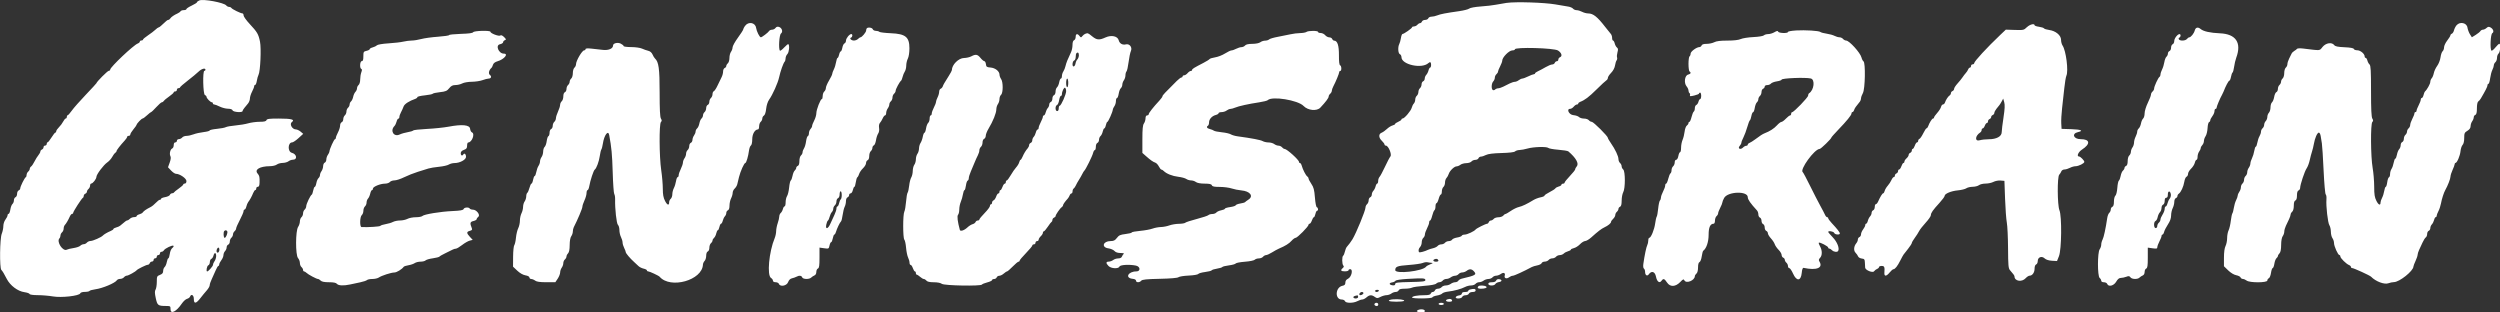 <?xml version="1.0" encoding="UTF-8"?>
<svg version="1.1" viewBox="0 0 200 25" xmlns="http://www.w3.org/2000/svg">
<rect x="0" y="0" width="200" height="25" fill="#333333" stroke="none"/>
<title>path0</title>
<desc>Created with Sketch.</desc>
<g fill="none" fill-rule="evenodd">
<g transform="translate(-561 -238)" fill="#fff">
<g transform="translate(405 238)">
<path d="m171.95 0.032c-0.105 0.044-0.191 0.111-0.191 0.149 0 0.037-0.191 0.158-0.424 0.267-0.233 0.11-0.423 0.236-0.423 0.281s-0.093 0.082-0.207 0.082c-0.114 0-0.232 0.042-0.262 0.092-0.03 0.051-0.138 0.128-0.238 0.173-0.278 0.124-0.514 0.287-0.589 0.407-0.037 0.06-0.104 0.108-0.148 0.108-0.073 0-0.151 0.064-0.595 0.481-0.074 0.069-0.161 0.126-0.194 0.126s-0.144 0.081-0.247 0.18c-0.103 0.099-0.368 0.301-0.589 0.448-0.221 0.148-0.402 0.301-0.402 0.34 0 0.04-0.057 0.072-0.127 0.072-0.07 0-0.127 0.04-0.127 0.089 0 0.049-0.073 0.118-0.163 0.152-0.351 0.134-2.208 1.892-2.208 2.09 0 0.053-0.051 0.096-0.114 0.096-0.097 0-0.987 0.894-0.987 0.991 0 0.018-0.385 0.436-0.856 0.93-0.471 0.493-0.973 1.062-1.115 1.265-0.142 0.202-0.291 0.368-0.329 0.368s-0.07 0.059-0.07 0.13-0.037 0.13-0.083 0.13c-0.045 0-0.138 0.111-0.207 0.246-0.069 0.136-0.221 0.34-0.339 0.455-0.118 0.115-0.216 0.258-0.216 0.317-0.001 0.06-0.032 0.109-0.069 0.109-0.038 0-0.176 0.175-0.309 0.39-0.133 0.214-0.273 0.39-0.313 0.39-0.04 0-0.072 0.058-0.072 0.13 0 0.071-0.057 0.13-0.127 0.13-0.07 0-0.127 0.06-0.127 0.133 0 0.073-0.057 0.155-0.127 0.183-0.07 0.028-0.127 0.098-0.127 0.158 0 0.059-0.069 0.188-0.152 0.288-0.084 0.099-0.227 0.329-0.318 0.511-0.091 0.183-0.213 0.363-0.271 0.401-0.058 0.038-0.106 0.121-0.106 0.185 0 0.063-0.057 0.164-0.127 0.223-0.07 0.059-0.127 0.178-0.127 0.263 0 0.086-0.03 0.169-0.067 0.185-0.092 0.04-0.441 0.743-0.441 0.889 0 0.065-0.057 0.141-0.127 0.168-0.07 0.028-0.127 0.15-0.127 0.272s-0.057 0.245-0.127 0.272c-0.07 0.028-0.127 0.139-0.127 0.247s-0.052 0.241-0.116 0.295c-0.064 0.055-0.141 0.254-0.17 0.444-0.03 0.19-0.091 0.345-0.138 0.345-0.046 0-0.084 0.053-0.084 0.118 0 0.065-0.076 0.217-0.169 0.339-0.096 0.124-0.169 0.352-0.169 0.522 0 0.165-0.057 0.441-0.127 0.612-0.157 0.385-0.184 2.738-0.033 2.893 0.095 0.097 0.229 0.319 0.431 0.715 0.275 0.538 0.883 0.996 1.419 1.068 0.209 0.029 0.393 0.093 0.409 0.144 0.018 0.054 0.289 0.093 0.656 0.093 0.344 0 0.887 0.046 1.205 0.101 0.681 0.12 2.116-0.041 2.193-0.246 0.026-0.069 0.175-0.116 0.368-0.116 0.178 0 0.345-0.034 0.37-0.075 0.025-0.042 0.235-0.101 0.466-0.132 0.582-0.079 1.585-0.5 1.726-0.725 0.037-0.06 0.156-0.108 0.265-0.108 0.109 0 0.245-0.059 0.303-0.13 0.058-0.072 0.163-0.13 0.233-0.13 0.119 0 0.687-0.315 0.783-0.434 0.077-0.095 0.765-0.433 0.882-0.433 0.064 0 0.137-0.059 0.164-0.13 0.027-0.072 0.107-0.13 0.178-0.13s0.13-0.059 0.13-0.13c0-0.072 0.057-0.13 0.127-0.13 0.07 0 0.127-0.059 0.127-0.13 0-0.072 0.057-0.13 0.127-0.13 0.07 0 0.127-0.059 0.127-0.13 0-0.072 0.055-0.13 0.123-0.13s0.153-0.053 0.191-0.118c0.09-0.157 0.693-0.442 0.769-0.364 0.033 0.034-0.01 0.114-0.095 0.178-0.087 0.066-0.175 0.271-0.201 0.47-0.026 0.195-0.078 0.354-0.116 0.354-0.038 0-0.094 0.135-0.124 0.3-0.03 0.165-0.108 0.346-0.173 0.401s-0.118 0.197-0.118 0.314c0 0.158-0.066 0.239-0.254 0.312-0.238 0.092-0.254 0.127-0.254 0.557 0 0.252-0.044 0.531-0.098 0.62-0.075 0.122-0.071 0.285 0.016 0.687 0.125 0.579 0.181 0.621 0.822 0.623 0.343 0.001 0.36 0.014 0.36 0.261 0 0.428 0.463 0.196 0.901-0.45 0.124-0.183 0.312-0.355 0.418-0.382 0.106-0.028 0.213-0.105 0.239-0.172 0.096-0.256 0.305-0.132 0.305 0.181 0 0.413 0.171 0.393 0.522-0.061 0.155-0.201 0.387-0.483 0.515-0.626 0.128-0.144 0.233-0.329 0.233-0.412 0-0.083 0.072-0.299 0.16-0.48 0.088-0.18 0.229-0.493 0.312-0.696 0.084-0.203 0.183-0.368 0.221-0.368 0.038 0 0.069-0.054 0.069-0.119 0-0.065 0.076-0.217 0.169-0.339 0.093-0.121 0.169-0.305 0.169-0.408 0-0.103 0.057-0.246 0.127-0.317 0.07-0.072 0.127-0.206 0.127-0.3 0-0.093 0.057-0.192 0.127-0.22 0.07-0.028 0.127-0.139 0.127-0.247s0.057-0.246 0.127-0.305c0.07-0.059 0.127-0.176 0.127-0.26s0.057-0.201 0.127-0.26c0.07-0.059 0.127-0.161 0.127-0.225s0.134-0.37 0.297-0.679c0.163-0.309 0.296-0.622 0.296-0.696 0-0.073 0.038-0.134 0.083-0.134 0.046 0 0.108-0.107 0.139-0.238 0.031-0.131 0.097-0.291 0.147-0.356 0.137-0.176 0.293-0.461 0.399-0.728 0.053-0.131 0.13-0.238 0.172-0.238 0.042 0 0.076-0.059 0.076-0.13 0-0.072 0.057-0.13 0.127-0.13 0.088 0 0.13-0.098 0.137-0.325 0.014-0.46-0.008-0.565-0.155-0.733-0.277-0.318 0.17-0.584 0.992-0.591 0.209-0.002 0.455-0.06 0.545-0.131 0.09-0.07 0.3-0.128 0.466-0.13 0.166-0.002 0.375-0.06 0.466-0.13 0.09-0.07 0.25-0.127 0.355-0.127 0.381 0 0.312-0.451-0.084-0.552-0.355-0.092-0.328-0.834 0.03-0.835 0.07 0 0.296-0.153 0.503-0.341l0.375-0.341-0.206-0.176c-0.113-0.097-0.288-0.177-0.387-0.179-0.292-0.005-0.523-0.43-0.318-0.584 0.273-0.204-0.014-0.283-1.038-0.284-0.761-0.002-0.953 0.023-0.992 0.128-0.036 0.095-0.182 0.13-0.544 0.13-0.272 0-0.683 0.055-0.912 0.121-0.23 0.067-0.695 0.145-1.034 0.174-0.339 0.029-0.682 0.09-0.762 0.135-0.08 0.045-0.403 0.106-0.717 0.136-0.314 0.03-0.572 0.087-0.572 0.128 0 0.04-0.219 0.098-0.487 0.13-0.268 0.031-0.63 0.111-0.806 0.179-0.176 0.068-0.428 0.124-0.561 0.124-0.133 0-0.29 0.058-0.347 0.13-0.058 0.071-0.177 0.13-0.264 0.13s-0.159 0.058-0.159 0.13c0 0.071-0.057 0.13-0.127 0.13-0.079 0-0.127 0.082-0.127 0.22 0 0.121-0.054 0.24-0.119 0.266-0.156 0.061-0.245 0.435-0.147 0.616 0.051 0.094 0.032 0.269-0.057 0.515l-0.135 0.373 0.245 0.262c0.135 0.144 0.31 0.262 0.391 0.262 0.303 0 0.839 0.37 0.839 0.579 0 0.121-0.051 0.201-0.127 0.201-0.07 0-0.127 0.034-0.127 0.075s-0.162 0.187-0.36 0.325c-0.198 0.138-0.373 0.279-0.388 0.315-0.016 0.036-0.083 0.065-0.151 0.065s-0.143 0.056-0.169 0.124c-0.025 0.068-0.196 0.149-0.378 0.181-0.183 0.031-0.332 0.093-0.332 0.136s-0.044 0.079-0.098 0.079c-0.054 0-0.197 0.109-0.318 0.241-0.121 0.133-0.314 0.289-0.431 0.346-0.32 0.158-0.543 0.312-0.613 0.421-0.034 0.054-0.158 0.123-0.275 0.153-0.117 0.03-0.212 0.093-0.212 0.139 0 0.047-0.092 0.085-0.206 0.085s-0.263 0.058-0.333 0.13c-0.07 0.071-0.162 0.13-0.205 0.13-0.068 0-0.184 0.085-0.583 0.428-0.054 0.047-0.197 0.11-0.318 0.141-0.12 0.031-0.219 0.087-0.219 0.125 0 0.038-0.105 0.111-0.233 0.163-0.234 0.094-0.535 0.271-0.614 0.361-0.113 0.128-0.79 0.429-0.966 0.429-0.109 0-0.246 0.059-0.304 0.13-0.058 0.072-0.174 0.13-0.258 0.13-0.084 0-0.207 0.055-0.273 0.123-0.066 0.068-0.307 0.15-0.535 0.184-0.228 0.034-0.47 0.092-0.537 0.128-0.32 0.175-0.855-0.64-0.594-0.907 0.045-0.046 0.081-0.148 0.081-0.228 0-0.08 0.057-0.194 0.127-0.253 0.07-0.059 0.127-0.193 0.127-0.296 0-0.104 0.042-0.233 0.094-0.286 0.105-0.108 0.277-0.402 0.407-0.696 0.048-0.108 0.125-0.195 0.173-0.195 0.048 0 0.087-0.036 0.087-0.081 0-0.105 0.685-1.168 0.777-1.206 0.038-0.016 0.07-0.085 0.07-0.154 0-0.069 0.057-0.148 0.127-0.176 0.07-0.027 0.127-0.099 0.127-0.16 0-0.061 0.057-0.159 0.127-0.218 0.07-0.059 0.127-0.181 0.127-0.27 0-0.089 0.042-0.163 0.092-0.163 0.129 0 0.409-0.361 0.413-0.531 0.004-0.199 0.569-0.953 0.869-1.159 0.139-0.095 0.315-0.29 0.392-0.433 0.076-0.143 0.186-0.291 0.245-0.33 0.058-0.038 0.106-0.102 0.106-0.143 0-0.074 0.305-0.468 0.656-0.847 0.105-0.113 0.191-0.243 0.191-0.288 0-0.046 0.057-0.083 0.127-0.083 0.07 0 0.127-0.05 0.127-0.112 0-0.061 0.113-0.247 0.25-0.412 0.138-0.165 0.252-0.327 0.254-0.36 0.006-0.095 0.395-0.503 0.481-0.503 0.043 0 0.202-0.117 0.355-0.26 0.153-0.143 0.302-0.26 0.331-0.26s0.212-0.176 0.407-0.39c0.196-0.214 0.396-0.39 0.447-0.39 0.05 0 0.122-0.049 0.159-0.109 0.037-0.06 0.23-0.221 0.428-0.358 0.198-0.137 0.36-0.283 0.36-0.325 0-0.041 0.057-0.075 0.127-0.075s0.127-0.058 0.127-0.13c0-0.071 0.057-0.13 0.127-0.13s0.127-0.03 0.127-0.066c0-0.036 0.276-0.279 0.614-0.539 0.338-0.261 0.726-0.582 0.863-0.715 0.245-0.238 0.555-0.324 0.555-0.154 0 0.048-0.038 0.087-0.085 0.087-0.15 0-0.109 1.879 0.043 1.939 0.07 0.027 0.127 0.09 0.127 0.139 0 0.115 0.312 0.436 0.423 0.436 0.047 0 0.085 0.039 0.085 0.087 0 0.047 0.047 0.088 0.106 0.089s0.258 0.079 0.445 0.171c0.186 0.092 0.483 0.169 0.659 0.17 0.204 0.002 0.338 0.05 0.369 0.133 0.052 0.14 0.793 0.193 0.793 0.057 0-0.041 0.067-0.154 0.148-0.253 0.081-0.099 0.215-0.261 0.296-0.361 0.082-0.1 0.148-0.279 0.148-0.398 0-0.119 0.076-0.362 0.169-0.539 0.093-0.178 0.17-0.373 0.17-0.433 0-0.06 0.036-0.11 0.081-0.11 0.044 0 0.104-0.146 0.132-0.325 0.028-0.178 0.089-0.396 0.136-0.484 0.146-0.273 0.228-2.115 0.118-2.653-0.123-0.601-0.219-0.766-0.827-1.416-0.268-0.287-0.487-0.594-0.487-0.682 0-0.089-0.04-0.161-0.089-0.161-0.139 0-0.826-0.336-0.884-0.433-0.029-0.047-0.113-0.087-0.186-0.087s-0.176-0.053-0.228-0.118c-0.178-0.224-1.833-0.534-2.147-0.401m104.59 0.195c-0.279 0.04-0.68 0.108-0.889 0.152-0.21 0.044-0.743 0.106-1.186 0.137-0.455 0.032-0.859 0.106-0.931 0.169-0.07 0.061-0.432 0.154-0.804 0.207-1.069 0.15-1.506 0.235-1.763 0.341-0.131 0.055-0.332 0.099-0.447 0.099-0.115 0-0.231 0.059-0.258 0.13-0.026 0.072-0.141 0.13-0.254 0.13-0.113 0-0.227 0.059-0.254 0.13-0.026 0.072-0.097 0.13-0.156 0.13-0.059 0-0.155 0.059-0.213 0.13-0.058 0.072-0.177 0.13-0.264 0.13s-0.159 0.032-0.159 0.071c0 0.08-0.652 0.536-0.766 0.536-0.041 0-0.097 0.146-0.124 0.325-0.028 0.179-0.086 0.393-0.131 0.475-0.128 0.24-0.098 0.758 0.047 0.815 0.07 0.028 0.127 0.135 0.127 0.238 0 0.599 1.633 0.958 2.155 0.474 0.141-0.13 0.216-0.081 0.216 0.143 0 0.119-0.034 0.217-0.076 0.217-0.041 0-0.101 0.102-0.131 0.227-0.03 0.125-0.111 0.284-0.178 0.353s-0.123 0.202-0.123 0.295c0 0.094-0.057 0.192-0.127 0.22-0.07 0.028-0.127 0.138-0.127 0.247 0 0.109-0.057 0.246-0.127 0.305-0.07 0.059-0.127 0.196-0.127 0.304 0 0.107-0.057 0.244-0.127 0.303-0.07 0.059-0.127 0.198-0.127 0.308 0 0.11-0.051 0.252-0.113 0.315-0.062 0.063-0.137 0.216-0.168 0.339-0.059 0.242-0.583 0.859-0.73 0.859-0.05 0-0.09 0.034-0.09 0.076 0 0.042-0.114 0.125-0.254 0.184-0.14 0.059-0.254 0.138-0.254 0.174 0 0.037-0.093 0.091-0.208 0.121-0.115 0.029-0.314 0.155-0.445 0.279-0.13 0.124-0.322 0.26-0.427 0.301-0.255 0.1-0.245 0.397 0.021 0.65 0.116 0.111 0.212 0.242 0.212 0.292 0 0.05 0.05 0.091 0.111 0.091 0.198 0 0.494 0.708 0.361 0.865-0.062 0.073-0.258 0.444-0.435 0.826-0.178 0.381-0.373 0.745-0.434 0.808-0.061 0.063-0.111 0.21-0.111 0.325 0 0.116-0.034 0.211-0.076 0.211s-0.101 0.102-0.131 0.227c-0.03 0.125-0.111 0.283-0.179 0.353s-0.122 0.202-0.122 0.296c0 0.093-0.057 0.192-0.127 0.22-0.07 0.028-0.127 0.139-0.127 0.247s-0.057 0.246-0.127 0.305c-0.07 0.059-0.127 0.184-0.127 0.277 0 0.235-0.746 2.049-1.041 2.533-0.119 0.196-0.317 0.46-0.451 0.607-0.053 0.057-0.122 0.228-0.155 0.38-0.033 0.152-0.094 0.298-0.137 0.325-0.107 0.068-0.099 0.677 0.01 0.789 0.061 0.063 0.048 0.124-0.043 0.201-0.208 0.177-0.153 0.263 0.166 0.263 0.163 0 0.296-0.039 0.296-0.087 0-0.047 0.057-0.086 0.127-0.086 0.26 0 0.114 0.632-0.176 0.768-0.134 0.062-0.205 0.167-0.205 0.303 0 0.157-0.057 0.22-0.233 0.256-0.578 0.12-0.624 1.1-0.051 1.1 0.113 0 0.227 0.059 0.254 0.13 0.065 0.172 0.67 0.172 0.993-5.202e-4 0.134-0.071 0.308-0.13 0.389-0.13 0.081 0 0.235-0.078 0.342-0.173 0.235-0.209 0.407-0.218 0.66-0.037 0.172 0.123 0.214 0.123 0.455 0 0.146-0.075 0.365-0.137 0.486-0.139 0.121-0.002 0.294-0.06 0.384-0.13 0.09-0.07 0.248-0.127 0.351-0.127s0.208-0.059 0.235-0.13c0.035-0.092 0.175-0.13 0.48-0.13 0.237 0 0.501-0.038 0.585-0.084 0.084-0.046 0.529-0.111 0.988-0.145 0.512-0.036 0.878-0.105 0.947-0.176 0.062-0.063 0.182-0.115 0.266-0.115 0.084 0 0.2-0.059 0.258-0.13 0.058-0.072 0.189-0.13 0.291-0.13 0.102 0 0.259-0.057 0.35-0.127 0.09-0.07 0.245-0.128 0.344-0.13 0.099-0.002 0.228-0.061 0.286-0.133 0.058-0.072 0.189-0.13 0.291-0.13 0.102 0 0.259-0.057 0.35-0.127 0.228-0.176 0.407-0.163 0.59 0.043 0.23 0.261 0.134 0.318-0.976 0.58-0.116 0.028-0.242 0.103-0.279 0.167-0.037 0.065-0.151 0.119-0.254 0.12-0.102 0.002-0.26 0.06-0.351 0.13-0.09 0.07-0.267 0.127-0.392 0.127-0.125 0-0.275 0.058-0.333 0.13-0.058 0.071-0.192 0.13-0.298 0.13s-0.214 0.058-0.241 0.13c-0.026 0.071-0.103 0.13-0.169 0.13s-0.143 0.058-0.169 0.13c-0.035 0.093-0.178 0.13-0.506 0.13-0.553 0-0.987 0.081-0.987 0.184 0 0.109 1.588 0.096 1.624-0.013 0.016-0.049 0.181-0.114 0.367-0.145 0.186-0.03 0.376-0.104 0.423-0.164 0.047-0.059 0.256-0.127 0.466-0.15 0.471-0.052 1.07-0.215 1.368-0.373 0.123-0.066 0.338-0.119 0.477-0.119 0.139 0 0.299-0.059 0.357-0.13 0.058-0.072 0.188-0.13 0.291-0.13 0.102 0 0.259-0.057 0.35-0.127 0.09-0.07 0.264-0.128 0.387-0.13 0.122-0.002 0.27-0.061 0.328-0.133 0.058-0.072 0.187-0.13 0.288-0.13 0.101 0 0.267-0.061 0.371-0.135 0.221-0.159 0.385-0.09 0.316 0.132-0.064 0.206 0.15 0.286 0.351 0.13 0.086-0.067 0.22-0.123 0.298-0.124 0.116-0.002 0.877-0.351 1.52-0.697 0.076-0.041 0.273-0.1 0.439-0.132 0.166-0.032 0.322-0.112 0.346-0.179 0.025-0.067 0.137-0.122 0.249-0.122s0.251-0.059 0.309-0.13c0.058-0.072 0.192-0.13 0.296-0.13 0.105 0 0.239-0.059 0.297-0.13 0.058-0.072 0.193-0.13 0.301-0.13 0.107 0 0.25-0.057 0.318-0.126 0.068-0.069 0.223-0.151 0.344-0.183 0.122-0.031 0.222-0.089 0.222-0.127 0-0.039 0.11-0.095 0.244-0.125 0.135-0.03 0.354-0.169 0.487-0.308 0.133-0.139 0.319-0.254 0.411-0.256 0.093-0.002 0.31-0.13 0.483-0.284 0.554-0.497 0.819-0.7 1.06-0.812 0.302-0.141 0.531-0.331 0.531-0.441 0-0.047 0.076-0.156 0.17-0.242 0.093-0.086 0.169-0.224 0.169-0.306s0.057-0.198 0.127-0.257c0.07-0.059 0.127-0.163 0.127-0.23s0.057-0.145 0.127-0.172c0.089-0.035 0.128-0.182 0.13-0.496 0.002-0.245 0.057-0.543 0.124-0.663 0.173-0.309 0.173-1.673 0-1.821-0.07-0.059-0.127-0.176-0.127-0.26s-0.057-0.201-0.127-0.26c-0.07-0.059-0.127-0.199-0.127-0.311 0-0.233-0.265-0.791-0.61-1.284-0.13-0.186-0.237-0.373-0.237-0.416 0-0.135-1.153-1.283-1.288-1.283-0.072 0-0.178-0.059-0.236-0.13-0.058-0.072-0.231-0.13-0.385-0.13s-0.335-0.056-0.401-0.124c-0.067-0.068-0.269-0.136-0.451-0.151-0.349-0.03-0.584-0.505-0.249-0.505 0.074 0 0.199-0.078 0.278-0.173 0.08-0.096 0.194-0.174 0.254-0.174s0.108-0.034 0.108-0.076 0.067-0.101 0.148-0.132c0.374-0.14 0.701-0.388 1.317-0.997 0.365-0.362 0.719-0.689 0.785-0.727 0.066-0.038 0.12-0.129 0.12-0.202s0.118-0.253 0.262-0.401c0.157-0.161 0.28-0.392 0.308-0.578 0.025-0.171 0.083-0.359 0.129-0.418 0.046-0.059 0.061-0.164 0.036-0.234-0.026-0.069-0.011-0.255 0.033-0.413 0.062-0.222 0.053-0.307-0.041-0.379-0.067-0.05-0.148-0.197-0.179-0.325-0.031-0.128-0.091-0.233-0.133-0.233-0.042 0-0.076-0.095-0.076-0.211 0-0.115-0.048-0.262-0.108-0.325-0.059-0.063-0.258-0.309-0.441-0.548-0.627-0.813-0.964-1.082-1.356-1.084-0.14-5.2016e-4 -0.363-0.059-0.496-0.131-0.134-0.071-0.329-0.13-0.434-0.13s-0.236-0.054-0.29-0.121c-0.054-0.067-0.22-0.141-0.37-0.165-0.15-0.024-0.615-0.104-1.034-0.175-0.896-0.154-3.168-0.227-3.894-0.124m-60.942 1.836c-0.081 0.117-0.148 0.248-0.148 0.291s-0.191 0.341-0.424 0.66c-0.233 0.319-0.424 0.666-0.426 0.771-0.002 0.105-0.059 0.267-0.127 0.359-0.069 0.093-0.124 0.312-0.124 0.488 0 0.178-0.056 0.367-0.127 0.428-0.07 0.059-0.127 0.158-0.127 0.218 0 0.061-0.057 0.133-0.127 0.16s-0.127 0.152-0.127 0.278-0.054 0.331-0.121 0.458c-0.067 0.126-0.209 0.42-0.317 0.652-0.107 0.233-0.243 0.442-0.302 0.465-0.059 0.023-0.107 0.131-0.107 0.239 0 0.109-0.057 0.246-0.127 0.305-0.07 0.059-0.127 0.197-0.127 0.305s-0.057 0.22-0.127 0.247c-0.07 0.027-0.127 0.144-0.127 0.259s-0.057 0.257-0.127 0.317c-0.07 0.059-0.127 0.176-0.127 0.26s-0.053 0.197-0.118 0.253c-0.065 0.055-0.142 0.231-0.172 0.392-0.029 0.161-0.11 0.34-0.178 0.398s-0.124 0.172-0.124 0.252c0 0.08-0.056 0.222-0.124 0.314-0.069 0.093-0.125 0.252-0.127 0.354-0.002 0.102-0.06 0.208-0.13 0.236-0.07 0.028-0.127 0.144-0.127 0.259 0 0.115-0.057 0.257-0.127 0.317-0.07 0.059-0.127 0.194-0.127 0.298 0 0.105-0.056 0.265-0.124 0.358-0.069 0.093-0.125 0.248-0.127 0.345-0.002 0.097-0.079 0.33-0.172 0.517-0.093 0.187-0.169 0.41-0.169 0.495s-0.037 0.155-0.081 0.155c-0.045 0-0.104 0.146-0.132 0.325-0.028 0.179-0.106 0.429-0.173 0.555-0.067 0.127-0.122 0.346-0.122 0.488 0 0.142-0.057 0.306-0.127 0.366s-0.127 0.179-0.127 0.266c0 0.298-0.152 0.254-0.33-0.095-0.133-0.26-0.178-0.509-0.178-0.975-5.08e-4 -0.344-0.057-1.013-0.127-1.486-0.159-1.079-0.174-3.695-0.023-3.85 0.082-0.084 0.082-0.142 0-0.276-0.074-0.121-0.104-0.723-0.104-2.076 0-1.929-0.072-2.459-0.373-2.734-0.052-0.048-0.141-0.193-0.197-0.323-0.063-0.146-0.192-0.257-0.338-0.29-0.13-0.03-0.356-0.109-0.502-0.176-0.148-0.068-0.534-0.122-0.868-0.122-0.33 0-0.601-0.036-0.601-0.08 0-0.044-0.105-0.133-0.233-0.197-0.245-0.122-0.614-0.033-0.614 0.148 0 0.25-0.357 0.404-0.814 0.353-0.251-0.028-0.666-0.074-0.922-0.102-0.311-0.034-0.466-0.02-0.466 0.043 0 0.052-0.048 0.095-0.107 0.095-0.165 0-0.655 0.835-0.655 1.116 0 0.089-0.057 0.212-0.127 0.271-0.072 0.061-0.127 0.25-0.127 0.433 0 0.184-0.055 0.372-0.127 0.433-0.07 0.059-0.127 0.176-0.127 0.26s-0.057 0.201-0.127 0.26c-0.07 0.059-0.127 0.202-0.127 0.317 0 0.115-0.057 0.231-0.127 0.259-0.077 0.03-0.127 0.161-0.127 0.333 0 0.156-0.057 0.332-0.127 0.391-0.07 0.059-0.128 0.191-0.13 0.292s-0.077 0.341-0.167 0.532c-0.09 0.19-0.165 0.43-0.167 0.531s-0.06 0.233-0.13 0.292c-0.07 0.059-0.127 0.202-0.127 0.317 0 0.115-0.057 0.231-0.127 0.259-0.071 0.028-0.127 0.157-0.127 0.294 0 0.134-0.041 0.257-0.09 0.274-0.049 0.017-0.112 0.195-0.138 0.396-0.026 0.201-0.1 0.41-0.164 0.464-0.064 0.055-0.117 0.221-0.119 0.37s-0.058 0.347-0.127 0.44c-0.068 0.093-0.124 0.25-0.124 0.349 0 0.099-0.054 0.26-0.12 0.356-0.066 0.097-0.146 0.32-0.178 0.496-0.033 0.176-0.091 0.32-0.131 0.32-0.039 0-0.096 0.137-0.127 0.304-0.03 0.167-0.088 0.303-0.128 0.303s-0.112 0.154-0.162 0.343c-0.05 0.188-0.128 0.366-0.173 0.395-0.045 0.029-0.083 0.157-0.085 0.286-0.002 0.128-0.059 0.309-0.127 0.402-0.069 0.093-0.124 0.288-0.125 0.434-5.08e-4 0.146-0.057 0.377-0.127 0.513-0.07 0.136-0.127 0.402-0.127 0.589 0 0.188-0.06 0.461-0.134 0.607-0.074 0.146-0.155 0.486-0.181 0.754-0.025 0.269-0.086 0.54-0.135 0.603-0.049 0.063-0.091 0.475-0.094 0.916l-0.006 0.802 0.338 0.32c0.213 0.201 0.457 0.34 0.656 0.374 0.187 0.031 0.318 0.102 0.318 0.172 0 0.066 0.067 0.12 0.148 0.122 0.081 0.002 0.222 0.06 0.312 0.13 0.115 0.089 0.382 0.127 0.889 0.127l0.724-0.001 0.191-0.286c0.105-0.158 0.192-0.382 0.194-0.498 0.002-0.116 0.058-0.287 0.127-0.38 0.068-0.092 0.124-0.253 0.124-0.357 0-0.105 0.057-0.238 0.127-0.298 0.07-0.059 0.127-0.164 0.127-0.234s0.057-0.184 0.127-0.256c0.085-0.087 0.128-0.308 0.13-0.666 0.002-0.333 0.05-0.599 0.127-0.704 0.068-0.093 0.124-0.259 0.124-0.369 0-0.111 0.035-0.269 0.077-0.352 0.315-0.614 0.685-1.492 0.688-1.631 0.002-0.092 0.077-0.323 0.167-0.514 0.09-0.19 0.165-0.454 0.166-0.585 0.002-0.131 0.04-0.238 0.084-0.238 0.045 0 0.106-0.146 0.137-0.325 0.078-0.453 0.34-1.245 0.433-1.311 0.139-0.098 0.344-0.652 0.406-1.095 0.033-0.238 0.089-0.472 0.125-0.52 0.036-0.048 0.09-0.256 0.121-0.464 0.103-0.686 0.427-1.123 0.508-0.685 0.185 0.992 0.236 1.544 0.279 2.969 0.026 0.906 0.083 1.692 0.125 1.746 0.042 0.054 0.073 0.249 0.068 0.433-0.019 0.743 0.114 1.939 0.227 2.035 0.064 0.054 0.115 0.24 0.116 0.412 0 0.173 0.057 0.427 0.127 0.563 0.07 0.137 0.127 0.332 0.127 0.434 0 0.101 0.057 0.296 0.127 0.433 0.07 0.137 0.127 0.287 0.127 0.333 0 0.093 0.347 0.505 0.671 0.795 0.113 0.101 0.271 0.249 0.351 0.327 0.081 0.079 0.265 0.17 0.409 0.202 0.144 0.032 0.263 0.095 0.263 0.139 0 0.044 0.045 0.08 0.1 0.08 0.107 0 0.845 0.344 0.916 0.428 0.862 1.003 3.421 0.283 3.466-0.976 0.003-0.087 0.063-0.216 0.133-0.288 0.07-0.072 0.127-0.26 0.127-0.418 0-0.176 0.05-0.307 0.127-0.338 0.073-0.029 0.127-0.158 0.127-0.302 0-0.139 0.057-0.301 0.127-0.36 0.07-0.059 0.127-0.157 0.127-0.217 0-0.06 0.055-0.156 0.122-0.212 0.067-0.057 0.146-0.217 0.176-0.357 0.03-0.14 0.087-0.254 0.126-0.254 0.039 0 0.096-0.117 0.127-0.26 0.03-0.143 0.09-0.26 0.132-0.26 0.042 0 0.103-0.107 0.135-0.238 0.032-0.131 0.109-0.29 0.171-0.353 0.062-0.063 0.113-0.186 0.113-0.273 0-0.087 0.057-0.18 0.127-0.208 0.082-0.032 0.127-0.166 0.128-0.378 5.09e-4 -0.18 0.057-0.44 0.127-0.576 0.07-0.137 0.127-0.336 0.127-0.442 0-0.106 0.072-0.26 0.161-0.342 0.088-0.082 0.181-0.234 0.206-0.339 0.025-0.105 0.088-0.366 0.14-0.58 0.11-0.453 0.411-1.127 0.504-1.127 0.078 0 0.236-0.53 0.295-0.99 0.024-0.187 0.092-0.37 0.151-0.408 0.064-0.041 0.108-0.245 0.109-0.5 0.001-0.425 0.215-0.789 0.463-0.789 0.049 0 0.088-0.112 0.088-0.25 0-0.137 0.057-0.298 0.127-0.357 0.07-0.059 0.127-0.179 0.127-0.266 0-0.087 0.058-0.192 0.129-0.233 0.079-0.045 0.149-0.257 0.18-0.546 0.03-0.281 0.127-0.577 0.238-0.732 0.276-0.384 0.7-1.331 0.796-1.777 0.104-0.484 0.336-1.143 0.441-1.253 0.044-0.045 0.079-0.169 0.079-0.275 0-0.107 0.065-0.26 0.144-0.34 0.134-0.138 0.189-0.681 0.08-0.792-0.026-0.027-0.176 0.093-0.334 0.264-0.159 0.172-0.312 0.287-0.343 0.256-0.125-0.129-0.057-1.264 0.083-1.369 0.179-0.134 0.085-0.45-0.156-0.529-0.119-0.039-0.213-0.011-0.28 0.082-0.055 0.078-0.18 0.14-0.277 0.14-0.097 0-0.207 0.051-0.244 0.113-0.071 0.118-0.566 0.494-0.651 0.494-0.104 0-0.338-0.465-0.385-0.766-0.066-0.419-0.619-0.514-0.874-0.15m136.91-0.043c-0.08 0.097-0.171 0.277-0.201 0.401-0.03 0.124-0.108 0.246-0.171 0.27-0.064 0.025-0.116 0.085-0.116 0.132 0 0.048-0.114 0.235-0.254 0.415-0.14 0.18-0.254 0.425-0.254 0.544 0 0.119-0.052 0.26-0.116 0.314-0.064 0.054-0.139 0.275-0.168 0.492-0.029 0.216-0.148 0.521-0.265 0.678-0.116 0.157-0.238 0.418-0.27 0.581-0.032 0.163-0.108 0.347-0.17 0.411-0.061 0.063-0.112 0.194-0.112 0.29 0 0.153-0.273 0.643-0.427 0.766-0.03 0.024-0.08 0.151-0.112 0.282-0.031 0.131-0.094 0.238-0.14 0.238s-0.083 0.059-0.083 0.131c0 0.072-0.076 0.276-0.169 0.454-0.093 0.178-0.169 0.373-0.169 0.433s-0.038 0.11-0.085 0.11c-0.047 0-0.085 0.049-0.085 0.11 0 0.06-0.076 0.255-0.169 0.433-0.093 0.178-0.169 0.397-0.169 0.486 0 0.089-0.057 0.212-0.127 0.271-0.07 0.059-0.127 0.176-0.127 0.26s-0.057 0.201-0.127 0.26c-0.07 0.059-0.127 0.202-0.127 0.317s-0.057 0.231-0.127 0.259c-0.07 0.028-0.127 0.14-0.127 0.251s-0.054 0.257-0.121 0.325-0.147 0.266-0.179 0.44c-0.032 0.174-0.09 0.316-0.13 0.316-0.039 0-0.098 0.146-0.13 0.325-0.032 0.178-0.11 0.402-0.173 0.496-0.063 0.094-0.115 0.276-0.115 0.405 0 0.128-0.041 0.248-0.09 0.264-0.05 0.017-0.112 0.196-0.138 0.397-0.026 0.202-0.08 0.367-0.118 0.367-0.039 0-0.093 0.146-0.121 0.325-0.028 0.179-0.106 0.429-0.173 0.555-0.067 0.127-0.122 0.29-0.122 0.364 0 0.275-0.159 0.217-0.33-0.12-0.143-0.28-0.178-0.508-0.179-1.149-0.001-0.44-0.057-1.111-0.124-1.493-0.157-0.891-0.175-3.515-0.025-3.669 0.082-0.084 0.082-0.142 0-0.276-0.074-0.122-0.104-0.748-0.104-2.198 0-1.634-0.023-2.048-0.119-2.129-0.065-0.055-0.142-0.197-0.171-0.314-0.029-0.117-0.09-0.213-0.136-0.213-0.045 0-0.083-0.051-0.083-0.114 0-0.21-0.339-0.493-0.589-0.493-0.134 0-0.26-0.048-0.278-0.107-0.023-0.07-0.28-0.117-0.748-0.137-0.531-0.023-0.74-0.066-0.819-0.171-0.193-0.254-0.668-0.179-0.934 0.147-0.258 0.316-0.105 0.304-1.553 0.128-0.239-0.029-0.458-0.019-0.487 0.022-0.029 0.041-0.127 0.116-0.216 0.166-0.09 0.051-0.189 0.149-0.221 0.217-0.031 0.069-0.119 0.248-0.196 0.398-0.077 0.15-0.139 0.35-0.139 0.444 0 0.094-0.057 0.22-0.127 0.279-0.072 0.061-0.127 0.25-0.127 0.433 0 0.184-0.055 0.372-0.127 0.433-0.07 0.059-0.127 0.176-0.127 0.26s-0.057 0.201-0.127 0.26c-0.07 0.059-0.127 0.202-0.127 0.317 0 0.115-0.054 0.23-0.12 0.256-0.067 0.026-0.146 0.198-0.176 0.382-0.03 0.184-0.109 0.381-0.175 0.437-0.067 0.056-0.12 0.237-0.12 0.401s-0.057 0.358-0.127 0.429c-0.07 0.072-0.127 0.222-0.127 0.334s-0.057 0.263-0.127 0.334c-0.07 0.071-0.127 0.206-0.127 0.299 0 0.093-0.057 0.217-0.127 0.277-0.07 0.059-0.127 0.183-0.127 0.274 0 0.092-0.053 0.252-0.118 0.358-0.065 0.106-0.142 0.339-0.173 0.517-0.03 0.179-0.087 0.325-0.125 0.325s-0.093 0.151-0.122 0.336c-0.029 0.184-0.11 0.448-0.179 0.585-0.07 0.137-0.129 0.328-0.131 0.423-0.002 0.095-0.059 0.249-0.128 0.342-0.069 0.092-0.124 0.253-0.124 0.357 0 0.105-0.057 0.238-0.127 0.298s-0.127 0.196-0.127 0.304c0 0.107-0.057 0.244-0.127 0.303-0.07 0.059-0.127 0.193-0.127 0.298 0 0.104-0.056 0.265-0.124 0.358-0.068 0.093-0.125 0.227-0.128 0.298-0.002 0.072-0.06 0.243-0.131 0.38-0.07 0.137-0.151 0.41-0.18 0.607-0.029 0.197-0.082 0.396-0.118 0.444-0.036 0.048-0.092 0.321-0.127 0.607-0.034 0.286-0.113 0.626-0.177 0.754-0.064 0.129-0.116 0.407-0.116 0.618 0 0.212-0.057 0.496-0.127 0.633-0.081 0.159-0.127 0.495-0.127 0.934l-5.08e-4 0.685 0.338 0.329c0.202 0.197 0.46 0.353 0.642 0.388 0.167 0.032 0.324 0.112 0.348 0.177 0.024 0.066 0.107 0.12 0.183 0.122 0.077 0.002 0.213 0.06 0.304 0.13 0.241 0.187 1.656 0.182 1.656-0.006 0-0.073 0.053-0.153 0.118-0.179s0.144-0.22 0.175-0.431c0.031-0.212 0.091-0.384 0.135-0.384s0.103-0.156 0.133-0.345c0.029-0.189 0.106-0.39 0.17-0.444 0.064-0.055 0.116-0.136 0.116-0.182s0.057-0.14 0.127-0.212c0.085-0.087 0.128-0.308 0.13-0.666 0.002-0.333 0.05-0.599 0.127-0.704 0.068-0.093 0.124-0.255 0.124-0.362 0-0.106 0.057-0.313 0.127-0.46 0.07-0.147 0.184-0.388 0.254-0.535 0.07-0.147 0.127-0.317 0.127-0.379s0.057-0.161 0.127-0.221c0.077-0.065 0.127-0.255 0.127-0.478 0-0.249 0.042-0.386 0.127-0.42 0.084-0.033 0.127-0.169 0.127-0.402s0.043-0.369 0.127-0.402c0.07-0.027 0.127-0.117 0.127-0.199 0-0.255 0.359-1.338 0.519-1.566 0.084-0.119 0.195-0.412 0.247-0.65 0.052-0.239 0.134-0.551 0.183-0.694 0.049-0.143 0.115-0.416 0.148-0.607 0.08-0.472 0.273-0.91 0.4-0.91 0.057 0 0.124 0.126 0.147 0.281s0.066 0.418 0.095 0.585c0.029 0.167 0.091 1.142 0.138 2.167 0.048 1.037 0.123 1.887 0.17 1.917 0.046 0.029 0.072 0.205 0.057 0.39-0.043 0.544 0.11 1.883 0.235 2.069 0.064 0.094 0.117 0.328 0.119 0.52 0.002 0.192 0.058 0.425 0.127 0.518 0.069 0.093 0.124 0.265 0.124 0.384 0 0.252 0.318 0.964 0.431 0.964 0.042 0 0.077 0.052 0.077 0.116 0 0.132 0.475 0.6 0.699 0.687 0.081 0.032 0.148 0.099 0.148 0.148 0 0.049 0.04 0.089 0.089 0.089 0.13 0 1.415 0.587 1.52 0.693 0.376 0.385 1.071 0.647 1.391 0.523 0.126-0.049 0.321-0.089 0.433-0.089 0.44 0 1.556-0.888 1.566-1.248 0.002-0.053 0.077-0.252 0.167-0.443 0.09-0.191 0.165-0.412 0.167-0.492 0.002-0.08 0.055-0.255 0.119-0.39 0.064-0.135 0.187-0.402 0.274-0.592 0.087-0.19 0.206-0.378 0.264-0.416 0.059-0.038 0.107-0.161 0.107-0.272 0-0.112 0.057-0.226 0.127-0.253 0.07-0.028 0.127-0.126 0.127-0.22 0-0.093 0.055-0.226 0.123-0.295s0.148-0.228 0.179-0.353c0.03-0.125 0.089-0.227 0.131-0.227 0.041 0 0.076-0.049 0.076-0.109 5.08e-4 -0.059 0.063-0.225 0.139-0.368 0.076-0.143 0.167-0.416 0.202-0.607 0.069-0.377 0.23-0.877 0.348-1.083 0.194-0.339 0.411-0.9 0.414-1.069 0.002-0.104 0.076-0.344 0.166-0.535 0.09-0.191 0.165-0.396 0.167-0.455 0.002-0.06 0.033-0.109 0.068-0.109 0.122 0 0.366-0.57 0.402-0.939 0.02-0.202 0.094-0.428 0.166-0.5 0.081-0.083 0.13-0.292 0.13-0.555 0-0.378 0.027-0.439 0.254-0.576 0.174-0.105 0.255-0.223 0.257-0.373 0.002-0.121 0.058-0.295 0.127-0.388 0.069-0.092 0.124-0.235 0.124-0.316 0-0.081 0.057-0.17 0.127-0.197 0.091-0.036 0.127-0.183 0.127-0.525 0-0.286 0.042-0.503 0.106-0.545 0.058-0.038 0.152-0.147 0.208-0.242 0.37-0.626 0.532-0.948 0.532-1.051 0-0.066 0.035-0.119 0.077-0.119s0.104-0.199 0.136-0.442c0.033-0.242 0.112-0.545 0.177-0.672 0.065-0.127 0.118-0.294 0.118-0.372 5.08e-4 -0.078 0.058-0.19 0.128-0.249 0.07-0.059 0.127-0.215 0.127-0.346 0-0.132 0.057-0.288 0.127-0.347 0.133-0.113 0.182-0.78 0.057-0.78-0.039 0-0.179 0.134-0.313 0.298-0.134 0.164-0.273 0.279-0.311 0.255-0.134-0.085-0.079-1.318 0.062-1.399 0.161-0.093 0.083-0.337-0.147-0.463-0.127-0.069-0.202-0.058-0.314 0.046-0.081 0.075-0.209 0.137-0.285 0.137-0.075 0-0.168 0.051-0.205 0.113-0.038 0.062-0.206 0.199-0.375 0.304l-0.307 0.191-0.153-0.239c-0.084-0.132-0.175-0.376-0.202-0.543-0.06-0.382-0.607-0.494-0.87-0.178m-34.382 0.157c-0.222 0.227-0.266 0.238-0.956 0.216l-0.722-0.023-0.435 0.413c-1.065 1.01-2.095 2.126-2.095 2.269 0 0.051-0.057 0.094-0.127 0.094-0.07 0-0.127 0.058-0.127 0.13 0 0.071-0.039 0.13-0.087 0.13-0.048 0-0.112 0.065-0.142 0.145-0.03 0.08-0.114 0.21-0.188 0.289-0.073 0.08-0.191 0.232-0.26 0.34-0.07 0.108-0.251 0.331-0.402 0.497-0.151 0.166-0.275 0.359-0.275 0.429s-0.057 0.149-0.127 0.176c-0.07 0.028-0.127 0.102-0.127 0.166 0 0.064-0.047 0.148-0.106 0.186-0.124 0.081-0.301 0.352-0.372 0.568-0.027 0.083-0.098 0.151-0.157 0.151-0.059 0-0.13 0.088-0.156 0.195-0.026 0.108-0.164 0.325-0.305 0.482-0.142 0.158-0.257 0.324-0.257 0.369 0 0.045-0.036 0.081-0.08 0.081-0.079 0-0.288 0.333-0.393 0.628-0.03 0.084-0.085 0.152-0.123 0.152-0.038 0-0.156 0.18-0.264 0.401-0.108 0.221-0.243 0.42-0.302 0.443-0.059 0.023-0.107 0.096-0.107 0.162 0 0.067-0.04 0.121-0.089 0.121-0.049 0-0.129 0.117-0.177 0.26-0.049 0.143-0.123 0.26-0.165 0.26s-0.076 0.06-0.076 0.133c0 0.073-0.057 0.155-0.127 0.183-0.07 0.028-0.127 0.105-0.127 0.172 0 0.067-0.076 0.188-0.17 0.27-0.093 0.082-0.169 0.198-0.169 0.259 0 0.061-0.035 0.111-0.076 0.111-0.042 0-0.116 0.117-0.165 0.26-0.049 0.143-0.129 0.26-0.178 0.26-0.049 0-0.089 0.06-0.089 0.133 0 0.073-0.057 0.155-0.127 0.183-0.07 0.027-0.127 0.104-0.127 0.171 0 0.067-0.039 0.121-0.086 0.121-0.048 0-0.133 0.107-0.19 0.238-0.057 0.131-0.191 0.336-0.297 0.455-0.107 0.12-0.216 0.305-0.243 0.412s-0.081 0.195-0.119 0.195c-0.069 0-0.231 0.265-0.413 0.672-0.048 0.107-0.126 0.195-0.174 0.195s-0.087 0.099-0.087 0.22-0.057 0.242-0.127 0.269c-0.07 0.028-0.127 0.121-0.127 0.208 0 0.087-0.055 0.214-0.122 0.283s-0.148 0.228-0.179 0.353c-0.03 0.125-0.089 0.227-0.131 0.227s-0.076 0.053-0.076 0.118c0 0.065-0.076 0.217-0.169 0.339-0.093 0.122-0.169 0.298-0.169 0.393 0 0.095-0.057 0.195-0.127 0.222-0.07 0.028-0.127 0.117-0.127 0.198s-0.052 0.209-0.116 0.285c-0.209 0.247-0.241 0.596-0.07 0.77 0.086 0.088 0.179 0.222 0.208 0.299 0.029 0.076 0.159 0.151 0.29 0.167 0.207 0.024 0.24 0.067 0.251 0.331 0.008 0.166 0.017 0.346 0.021 0.398 0.015 0.201 0.602 0.44 0.712 0.29 0.055-0.075 0.167-0.161 0.248-0.192 0.082-0.031 0.148-0.097 0.148-0.146 0-0.049 0.096-0.089 0.212-0.089 0.22 0 0.254 0.083 0.219 0.541-0.024 0.317 0.155 0.309 0.42-0.018 0.114-0.141 0.249-0.258 0.301-0.26 0.134-0.005 0.328-0.251 0.552-0.698 0.108-0.214 0.226-0.429 0.262-0.476 0.036-0.048 0.2-0.256 0.363-0.463 0.164-0.207 0.297-0.416 0.297-0.465 0-0.048 0.106-0.23 0.235-0.404s0.285-0.417 0.346-0.54c0.061-0.124 0.298-0.428 0.527-0.676 0.229-0.249 0.416-0.52 0.416-0.603 0-0.179 0.156-0.402 0.699-0.994 0.221-0.242 0.402-0.488 0.402-0.547 0-0.176 0.516-0.392 1.059-0.443 0.279-0.027 0.583-0.101 0.675-0.166 0.092-0.065 0.321-0.119 0.508-0.12 0.188-0.002 0.415-0.06 0.505-0.13 0.09-0.07 0.331-0.127 0.533-0.127 0.203 0 0.484-0.061 0.624-0.135 0.14-0.074 0.396-0.123 0.567-0.109l0.312 0.027 0.051 1.43c0.028 0.787 0.091 1.646 0.141 1.909 0.049 0.263 0.093 1.19 0.098 2.06 0.008 1.372 0.028 1.605 0.156 1.748 0.256 0.289 0.358 0.429 0.358 0.49 0 0.392 0.588 0.489 0.897 0.148 0.1-0.11 0.24-0.2 0.313-0.2 0.218 0 0.398-0.254 0.398-0.561 0-0.176 0.049-0.307 0.127-0.338 0.07-0.028 0.127-0.15 0.127-0.272 0-0.312 0.318-0.432 0.555-0.209 0.109 0.102 0.325 0.172 0.58 0.186l0.406 0.023 0.156-0.39c0.211-0.526 0.239-3.181 0.039-3.671-0.17-0.416-0.183-2.674-0.017-2.846 0.061-0.063 0.136-0.183 0.167-0.266 0.031-0.083 0.143-0.152 0.249-0.152 0.106 0 0.302-0.059 0.436-0.13 0.133-0.071 0.335-0.13 0.449-0.13 0.244 0 0.706-0.228 0.706-0.349 0-0.11-0.314-0.431-0.423-0.431-0.214 0-0.061-0.359 0.234-0.55 0.701-0.453 0.653-0.836-0.105-0.836-0.572 0-0.741-0.445-0.214-0.564 0.482-0.108 0.252-0.21-0.529-0.235l-0.783-0.025-0.025-0.433c-0.014-0.238 0.016-0.784 0.066-1.214 0.05-0.429 0.13-1.151 0.177-1.604 0.047-0.453 0.122-0.901 0.167-0.997 0.179-0.385-0.027-2.013-0.308-2.423-0.065-0.095-0.118-0.299-0.118-0.453 0-0.359-0.432-0.717-0.95-0.786-0.2-0.027-0.386-0.085-0.415-0.129-0.028-0.044-0.209-0.102-0.402-0.128-0.193-0.027-0.351-0.082-0.351-0.123 0-0.166-0.399-0.061-0.618 0.163m-92.802 0.08c-0.031 0.032-0.056 0.114-0.056 0.183 0 0.134-0.336 0.535-0.451 0.538-0.038 0.001-0.127 0.06-0.197 0.132-0.07 0.071-0.217 0.13-0.328 0.13-0.216 0-0.389-0.185-0.226-0.24 0.121-0.042 0.134-0.28 0.015-0.28-0.148 0-0.424 0.34-0.424 0.523 0 0.097-0.053 0.197-0.118 0.223-0.066 0.026-0.143 0.18-0.173 0.344-0.03 0.163-0.088 0.298-0.129 0.298-0.041 0-0.1 0.117-0.13 0.26-0.03 0.143-0.086 0.26-0.123 0.26s-0.09 0.151-0.119 0.335c-0.029 0.185-0.11 0.448-0.18 0.585-0.07 0.137-0.128 0.298-0.128 0.357-5.08e-4 0.059-0.115 0.298-0.255 0.53-0.14 0.233-0.254 0.501-0.254 0.598s-0.057 0.223-0.127 0.282c-0.07 0.059-0.127 0.221-0.127 0.357 0 0.137-0.031 0.25-0.069 0.25-0.11 0-0.439 0.844-0.439 1.128 0 0.143-0.076 0.405-0.17 0.583-0.093 0.178-0.169 0.376-0.169 0.439 0 0.064-0.057 0.175-0.127 0.246-0.07 0.072-0.127 0.222-0.127 0.333s-0.041 0.217-0.09 0.234c-0.05 0.017-0.112 0.205-0.14 0.419-0.027 0.213-0.101 0.465-0.164 0.559s-0.115 0.236-0.115 0.314c0 0.079-0.057 0.192-0.127 0.252-0.073 0.062-0.127 0.251-0.127 0.447 0 0.221-0.044 0.356-0.127 0.389-0.07 0.028-0.127 0.099-0.127 0.16 0 0.06-0.053 0.155-0.118 0.211-0.065 0.055-0.144 0.245-0.177 0.422-0.033 0.177-0.096 0.345-0.141 0.373-0.045 0.029-0.104 0.282-0.132 0.564-0.027 0.281-0.102 0.589-0.165 0.683s-0.115 0.318-0.115 0.498c0 0.18-0.037 0.328-0.083 0.328s-0.107 0.096-0.136 0.213c-0.028 0.117-0.106 0.259-0.171 0.314-0.066 0.055-0.119 0.184-0.12 0.285-0.001 0.101-0.056 0.341-0.123 0.531-0.067 0.191-0.123 0.478-0.125 0.637s-0.055 0.414-0.118 0.563c-0.458 1.1-0.629 2.992-0.288 3.188 0.081 0.047 0.148 0.141 0.148 0.211 0 0.076 0.084 0.126 0.214 0.126 0.118 0 0.236 0.058 0.263 0.13 0.098 0.26 0.625 0.164 0.735-0.134 0.064-0.171 0.172-0.279 0.31-0.308 0.117-0.025 0.279-0.082 0.36-0.127 0.215-0.119 0.402-0.099 0.458 0.049 0.061 0.162 0.567 0.174 0.723 0.017 0.061-0.062 0.179-0.139 0.26-0.171 0.088-0.034 0.148-0.148 0.148-0.28 0-0.122 0.057-0.244 0.127-0.272 0.1-0.04 0.127-0.22 0.127-0.862v-0.812l0.372 0.052c0.363 0.051 0.373 0.045 0.43-0.218 0.031-0.149 0.091-0.27 0.132-0.27 0.041 0 0.099-0.137 0.13-0.303 0.03-0.167 0.087-0.304 0.125-0.304 0.039 0 0.094-0.087 0.123-0.195 0.074-0.268 0.324-0.791 0.408-0.854 0.038-0.029 0.098-0.263 0.132-0.52 0.035-0.257 0.109-0.553 0.164-0.657 0.055-0.105 0.101-0.305 0.101-0.446 0-0.148 0.054-0.277 0.127-0.306 0.07-0.027 0.127-0.109 0.127-0.183 0-0.073 0.054-0.133 0.12-0.133s0.145-0.117 0.176-0.26c0.03-0.143 0.086-0.26 0.122-0.26 0.037 0 0.088-0.162 0.114-0.359 0.026-0.198 0.083-0.383 0.127-0.411 0.044-0.029 0.108-0.15 0.143-0.269 0.035-0.119 0.174-0.322 0.308-0.45 0.135-0.128 0.244-0.315 0.244-0.415 0-0.099 0.057-0.203 0.127-0.23 0.077-0.031 0.127-0.162 0.127-0.333 0-0.156 0.057-0.332 0.127-0.392 0.07-0.059 0.127-0.177 0.127-0.262 0-0.084 0.052-0.174 0.115-0.199 0.064-0.024 0.141-0.209 0.172-0.41 0.031-0.201 0.11-0.442 0.175-0.537 0.07-0.102 0.1-0.283 0.073-0.45-0.027-0.173-5.08e-4 -0.326 0.071-0.403 0.064-0.068 0.162-0.231 0.218-0.362 0.057-0.131 0.142-0.238 0.189-0.238 0.048 0 0.088-0.088 0.089-0.195 0.002-0.107 0.058-0.271 0.127-0.364 0.069-0.092 0.124-0.234 0.124-0.314 0-0.081 0.057-0.195 0.127-0.254 0.07-0.059 0.127-0.196 0.127-0.303s0.057-0.244 0.127-0.303c0.07-0.059 0.127-0.167 0.127-0.239 0-0.131 0.318-0.719 0.433-0.803 0.034-0.024 0.089-0.161 0.123-0.303 0.034-0.143 0.113-0.337 0.176-0.43 0.063-0.094 0.115-0.309 0.115-0.477 5.08e-4 -0.168 0.057-0.418 0.127-0.554 0.076-0.148 0.127-0.483 0.127-0.83 0-0.899-0.312-1.153-1.481-1.202-0.466-0.02-0.883-0.071-0.927-0.113-0.044-0.043-0.17-0.078-0.278-0.078-0.109 0-0.219-0.059-0.246-0.13-0.049-0.131-0.377-0.18-0.482-0.072m106.24 0.172c-0.058 0.235-0.312 0.551-0.445 0.551-0.041 0-0.122 0.058-0.18 0.13-0.125 0.155-0.557 0.173-0.645 0.027-0.034-0.057-0.017-0.119 0.038-0.137 0.121-0.042 0.134-0.28 0.015-0.28-0.159 0-0.423 0.346-0.423 0.554 0 0.114-0.057 0.23-0.127 0.257-0.07 0.028-0.127 0.15-0.127 0.272s-0.057 0.245-0.127 0.272c-0.07 0.028-0.127 0.119-0.127 0.203 0 0.085-0.052 0.198-0.116 0.253-0.064 0.054-0.14 0.249-0.169 0.432-0.028 0.184-0.109 0.446-0.179 0.584-0.07 0.137-0.128 0.316-0.128 0.396 0 0.081-0.035 0.169-0.078 0.196-0.108 0.068-0.431 0.767-0.431 0.932 0 0.074-0.057 0.184-0.127 0.243-0.07 0.059-0.127 0.172-0.127 0.249-5.08e-4 0.078-0.114 0.375-0.254 0.661-0.141 0.29-0.254 0.66-0.254 0.835 0 0.173-0.053 0.359-0.118 0.415-0.065 0.055-0.142 0.231-0.172 0.392-0.029 0.161-0.11 0.34-0.178 0.398s-0.124 0.175-0.124 0.259c0 0.084-0.057 0.265-0.127 0.402-0.07 0.136-0.127 0.348-0.127 0.47-5.08e-4 0.122-0.056 0.298-0.125 0.39-0.069 0.093-0.125 0.252-0.127 0.353-0.002 0.101-0.06 0.233-0.13 0.292-0.074 0.062-0.127 0.251-0.127 0.447 0 0.221-0.044 0.356-0.127 0.389-0.07 0.028-0.127 0.099-0.127 0.16 0 0.06-0.056 0.158-0.125 0.216s-0.15 0.249-0.181 0.422c-0.031 0.174-0.097 0.343-0.145 0.375-0.048 0.032-0.104 0.294-0.124 0.583-0.021 0.299-0.088 0.568-0.154 0.625-0.066 0.056-0.117 0.26-0.117 0.47 0 0.249-0.042 0.386-0.127 0.42-0.07 0.028-0.127 0.124-0.127 0.215 0 0.091-0.053 0.211-0.118 0.266s-0.14 0.246-0.165 0.422c-0.12 0.82-0.278 1.552-0.374 1.725-0.057 0.104-0.105 0.282-0.105 0.395s-0.056 0.281-0.124 0.374c-0.181 0.246-0.183 2.139-0.003 2.292 0.07 0.059 0.127 0.162 0.127 0.227 0 0.07 0.089 0.12 0.214 0.12 0.118 0 0.236 0.058 0.263 0.13 0.098 0.261 0.529 0.157 0.719-0.174 0.121-0.209 0.237-0.303 0.373-0.303 0.109 0 0.304-0.041 0.434-0.092 0.189-0.074 0.255-0.065 0.332 0.043 0.117 0.164 0.574 0.178 0.728 0.022 0.061-0.062 0.178-0.139 0.26-0.171 0.088-0.034 0.148-0.148 0.148-0.28 0-0.122 0.057-0.244 0.127-0.272 0.101-0.04 0.127-0.22 0.127-0.862v-0.812l0.381 0.054c0.318 0.044 0.381 0.03 0.381-0.089 0-0.078 0.076-0.288 0.17-0.466 0.093-0.178 0.169-0.373 0.169-0.433 0-0.06 0.034-0.11 0.076-0.11 0.041 0 0.099-0.096 0.128-0.214 0.029-0.117 0.167-0.386 0.306-0.598 0.172-0.261 0.253-0.491 0.254-0.718 5.08e-4 -0.184 0.057-0.446 0.127-0.582 0.07-0.137 0.127-0.363 0.127-0.501 0-0.145 0.054-0.274 0.127-0.303 0.07-0.028 0.127-0.102 0.127-0.166 0-0.064 0.048-0.148 0.106-0.186 0.17-0.111 0.378-0.56 0.441-0.951 0.032-0.199 0.112-0.383 0.179-0.409s0.121-0.129 0.121-0.228c0-0.1 0.109-0.286 0.243-0.415s0.268-0.341 0.298-0.472c0.03-0.131 0.092-0.239 0.138-0.239s0.083-0.109 0.083-0.243c0-0.134 0.056-0.319 0.124-0.411 0.069-0.093 0.125-0.22 0.127-0.283 0.002-0.063 0.06-0.173 0.13-0.244 0.07-0.072 0.127-0.216 0.127-0.321 0-0.105 0.06-0.28 0.135-0.388 0.074-0.109 0.145-0.398 0.157-0.644 0.012-0.246 0.066-0.461 0.119-0.48 0.053-0.018 0.097-0.083 0.097-0.144 0-0.061 0.076-0.211 0.169-0.332s0.169-0.302 0.169-0.402 0.038-0.182 0.085-0.182c0.047 0 0.085-0.045 0.085-0.099 0-0.096 0.283-0.768 0.434-1.028 0.041-0.071 0.097-0.188 0.124-0.26 0.154-0.411 0.395-0.867 0.46-0.867 0.041 0 0.1-0.137 0.131-0.305 0.03-0.167 0.087-0.324 0.126-0.349 0.039-0.024 0.094-0.229 0.124-0.454 0.029-0.225 0.108-0.557 0.174-0.737 0.44-1.195-0.029-1.893-1.309-1.946-0.773-0.032-1.321-0.154-1.541-0.343-0.214-0.183-0.408-0.136-0.47 0.115m-31.931 0.004c-0.338 0.019-0.614 0.071-0.614 0.117 0 0.126-0.742 0.102-0.785-0.025-0.028-0.082-0.101-0.071-0.295 0.043-0.142 0.084-0.368 0.152-0.503 0.152-0.135 0-0.29 0.046-0.345 0.102-0.055 0.057-0.431 0.118-0.842 0.137-0.408 0.019-0.863 0.091-1.009 0.158-0.17 0.079-0.557 0.123-1.07 0.123-0.548 0-0.88 0.041-1.046 0.13-0.134 0.071-0.406 0.13-0.605 0.13-0.244 5.2016e-4 -0.378 0.043-0.411 0.131-0.026 0.071-0.107 0.13-0.178 0.13-0.225 0-0.7 0.354-0.7 0.522 0 0.088-0.038 0.185-0.084 0.215-0.047 0.029-0.085 0.302-0.085 0.607s0.038 0.577 0.085 0.607c0.143 0.091 0.094 0.196-0.118 0.25-0.272 0.07-0.347 0.67-0.118 0.941 0.083 0.098 0.151 0.248 0.151 0.333 0 0.085 0.037 0.178 0.081 0.206 0.045 0.028 0.061 0.104 0.038 0.167-0.036 0.095 0.028 0.1 0.342 0.026 0.212-0.05 0.386-0.123 0.386-0.162 0-0.04 0.038-0.072 0.084-0.072 0.047 0 0.085 0.117 0.085 0.26s-0.038 0.26-0.083 0.26c-0.046 0-0.107 0.095-0.135 0.211-0.028 0.115-0.105 0.231-0.171 0.257-0.066 0.026-0.119 0.144-0.119 0.262 0 0.118-0.038 0.238-0.085 0.268-0.046 0.029-0.127 0.227-0.179 0.438-0.052 0.212-0.128 0.385-0.169 0.385s-0.075 0.044-0.075 0.099c0 0.054-0.059 0.144-0.133 0.198-0.073 0.055-0.153 0.274-0.177 0.486-0.024 0.213-0.098 0.51-0.164 0.66s-0.119 0.433-0.119 0.629c0 0.195-0.036 0.355-0.081 0.355-0.044 0-0.106 0.136-0.136 0.303-0.032 0.174-0.106 0.303-0.173 0.303-0.068 0-0.118 0.088-0.118 0.206 0 0.113-0.057 0.254-0.127 0.314-0.07 0.059-0.127 0.199-0.127 0.309 0 0.111-0.038 0.225-0.084 0.255-0.047 0.029-0.128 0.227-0.18 0.438-0.052 0.212-0.128 0.385-0.169 0.385-0.041 0-0.075 0.069-0.075 0.153 0 0.084-0.076 0.299-0.169 0.476-0.093 0.178-0.169 0.394-0.169 0.48 0 0.086-0.038 0.195-0.084 0.242-0.046 0.047-0.109 0.338-0.139 0.646-0.03 0.307-0.083 0.599-0.118 0.646-0.035 0.048-0.09 0.292-0.123 0.543-0.065 0.489-0.334 1.148-0.469 1.148-0.045 0-0.082 0.098-0.082 0.218 0 0.12-0.037 0.286-0.081 0.369-0.077 0.143-0.218 0.818-0.314 1.505-0.025 0.184-0.006 0.34 0.048 0.374 0.051 0.032 0.093 0.151 0.093 0.265 0 0.266 0.166 0.371 0.296 0.188 0.22-0.308 0.492-0.22 0.573 0.185 0.082 0.41 0.282 0.561 0.444 0.334 0.147-0.206 0.229-0.18 0.444 0.143 0.247 0.371 0.678 0.351 1.061-0.051 0.221-0.231 0.261-0.246 0.33-0.119 0.151 0.276 0.826-0.004 0.831-0.344 0.001-0.054 0.058-0.147 0.129-0.206 0.078-0.066 0.127-0.256 0.127-0.49 0-0.247 0.042-0.398 0.118-0.429 0.065-0.025 0.145-0.229 0.177-0.453 0.033-0.223 0.086-0.425 0.119-0.449 0.254-0.184 0.432-0.71 0.432-1.275 0-0.607 0.131-0.892 0.408-0.892 0.055 0 0.1-0.112 0.1-0.25 0-0.137 0.057-0.298 0.127-0.357 0.07-0.059 0.127-0.162 0.127-0.228 0-0.066 0.076-0.265 0.169-0.443 0.093-0.178 0.169-0.37 0.169-0.426 0-0.057 0.065-0.217 0.143-0.358 0.293-0.522 1.889-0.572 1.889-0.059 0 0.184 0.209 0.484 0.741 1.064 0.058 0.063 0.106 0.206 0.106 0.317s0.057 0.224 0.127 0.251c0.07 0.028 0.127 0.145 0.127 0.26s0.057 0.233 0.127 0.26c0.07 0.028 0.127 0.15 0.127 0.272s0.057 0.244 0.127 0.272c0.07 0.028 0.127 0.114 0.128 0.192 0 0.078 0.11 0.262 0.243 0.407 0.134 0.146 0.271 0.356 0.306 0.468 0.035 0.111 0.173 0.312 0.307 0.447 0.134 0.135 0.244 0.32 0.244 0.412 0 0.092 0.057 0.189 0.127 0.217 0.07 0.027 0.127 0.105 0.127 0.172 0 0.068 0.057 0.171 0.127 0.23 0.07 0.059 0.127 0.181 0.127 0.27 0 0.089 0.047 0.164 0.106 0.164 0.058 0.001 0.194 0.199 0.3 0.439 0.281 0.631 0.63 0.605 0.694-0.05 0.029-0.302 0.077-0.426 0.156-0.409 1.029 0.221 1.572 0.005 1.263-0.502-0.074-0.12-0.063-0.186 0.048-0.3 0.182-0.187 0.181-0.601-0.002-0.919-0.079-0.137-0.124-0.269-0.099-0.294 0.065-0.067 0.751 0.289 0.751 0.389 0 0.047 0.041 0.085 0.091 0.085 0.05 0 0.148 0.058 0.217 0.13 0.138 0.141 0.417 0.174 0.488 0.057 0.125-0.208-0.076-0.722-0.426-1.085-0.204-0.212-0.37-0.408-0.37-0.437 0-0.114 0.432-0.043 0.478 0.078 0.053 0.143 0.454 0.182 0.454 0.044 0-0.092-0.213-0.364-0.656-0.837-0.151-0.162-0.275-0.332-0.275-0.379 0-0.047-0.039-0.085-0.087-0.085s-0.125-0.088-0.171-0.195c-0.047-0.108-0.215-0.429-0.373-0.715-0.159-0.286-0.524-0.999-0.813-1.584-0.288-0.585-0.553-1.081-0.588-1.104-0.284-0.18 0.936-1.864 1.35-1.864 0.098 0 0.936-0.815 0.936-0.91 0-0.028 0.238-0.298 0.529-0.601 0.707-0.734 1.08-1.192 1.08-1.326 0-0.061 0.036-0.111 0.079-0.111 0.044 0 0.102-0.073 0.13-0.163 0.045-0.144 0.135-0.274 0.467-0.678 0.047-0.058 0.086-0.175 0.087-0.26 0-0.085 0.067-0.273 0.148-0.416 0.181-0.318 0.221-2.431 0.049-2.539-0.054-0.035-0.127-0.174-0.16-0.309-0.093-0.378-0.979-1.356-1.229-1.356-0.078 0-0.19-0.059-0.248-0.13-0.058-0.072-0.186-0.13-0.286-0.131-0.099-5.2016e-4 -0.277-0.053-0.396-0.116-0.119-0.063-0.401-0.141-0.626-0.173-0.226-0.032-0.453-0.093-0.504-0.136-0.119-0.1-1.185-0.165-1.977-0.122m-105.8 0.135c-0.024 0.076-0.321 0.118-0.98 0.138-0.52 0.016-0.946 0.06-0.946 0.098 0 0.037-0.401 0.096-0.892 0.131-0.49 0.034-1.09 0.117-1.334 0.183-0.243 0.067-0.584 0.121-0.758 0.122-0.174 5.2015e-4 -0.479 0.04-0.678 0.087-0.199 0.048-0.733 0.11-1.188 0.138-0.479 0.03-0.872 0.097-0.932 0.159-0.058 0.059-0.209 0.134-0.337 0.166s-0.232 0.095-0.232 0.138c0 0.043-0.114 0.104-0.254 0.135-0.235 0.053-0.254 0.085-0.254 0.441 0 0.283-0.033 0.383-0.127 0.383-0.149 0-0.183 0.573-0.037 0.623 0.064 0.021 0.064 0.102 0 0.273-0.049 0.133-0.09 0.391-0.09 0.573 0 0.188-0.054 0.377-0.127 0.438-0.07 0.059-0.127 0.178-0.127 0.265 0 0.086-0.057 0.215-0.128 0.288-0.071 0.072-0.151 0.25-0.179 0.394-0.028 0.145-0.104 0.308-0.168 0.363-0.065 0.055-0.117 0.167-0.117 0.251s-0.057 0.201-0.127 0.26c-0.07 0.059-0.127 0.196-0.127 0.304 0 0.107-0.057 0.244-0.127 0.303-0.07 0.059-0.127 0.197-0.127 0.305 0 0.108-0.057 0.22-0.127 0.247-0.07 0.028-0.127 0.149-0.127 0.27 0 0.121-0.076 0.365-0.17 0.543-0.093 0.178-0.169 0.373-0.169 0.433s-0.031 0.11-0.069 0.11c-0.075 0-0.438 0.801-0.442 0.976-0.002 0.059-0.059 0.184-0.127 0.276-0.069 0.092-0.124 0.26-0.124 0.371 0 0.112-0.057 0.225-0.127 0.253-0.07 0.028-0.128 0.153-0.13 0.279-0.002 0.126-0.059 0.305-0.127 0.398-0.069 0.092-0.124 0.234-0.124 0.314 0 0.081-0.053 0.191-0.118 0.247-0.065 0.055-0.143 0.236-0.173 0.401-0.03 0.165-0.087 0.3-0.127 0.3-0.04 0-0.096 0.134-0.126 0.297-0.03 0.163-0.082 0.31-0.115 0.325-0.107 0.049-0.442 0.75-0.442 0.923 0 0.092-0.057 0.216-0.127 0.275-0.07 0.059-0.127 0.196-0.127 0.303 0 0.108-0.057 0.244-0.127 0.304-0.07 0.059-0.127 0.211-0.127 0.338 0 0.126-0.063 0.323-0.14 0.435-0.213 0.311-0.219 2.257-0.008 2.497 0.081 0.092 0.148 0.267 0.148 0.389 0 0.122 0.057 0.269 0.127 0.329 0.07 0.059 0.127 0.162 0.127 0.227 0 0.066 0.036 0.12 0.079 0.12 0.043 0 0.129 0.05 0.191 0.112 0.139 0.138 0.805 0.495 0.925 0.495 0.048 0 0.145 0.058 0.215 0.13 0.086 0.088 0.299 0.13 0.661 0.13 0.371 0 0.566 0.04 0.64 0.13 0.116 0.144 0.534 0.163 1.058 0.048 0.186-0.041 0.547-0.118 0.801-0.171 0.255-0.053 0.5-0.135 0.546-0.182 0.046-0.047 0.239-0.085 0.429-0.085s0.421-0.053 0.513-0.116c0.223-0.155 0.995-0.404 1.251-0.404 0.182 0 0.609-0.262 0.743-0.455 0.027-0.04 0.199-0.095 0.381-0.125 0.182-0.029 0.407-0.106 0.499-0.17s0.303-0.117 0.47-0.117c0.167 0 0.347-0.045 0.401-0.101 0.054-0.055 0.315-0.131 0.58-0.167 0.265-0.037 0.504-0.099 0.532-0.138 0.028-0.039 0.241-0.161 0.474-0.271 0.233-0.11 0.49-0.237 0.571-0.282 0.081-0.045 0.202-0.081 0.269-0.081 0.067 0 0.288-0.131 0.492-0.29 0.204-0.159 0.479-0.317 0.611-0.351l0.24-0.062-0.223-0.239c-0.28-0.3-0.281-0.412-0.004-0.483 0.166-0.043 0.205-0.092 0.159-0.204-0.17-0.412-0.147-0.519 0.122-0.579 0.144-0.033 0.263-0.1 0.263-0.151 0-0.05 0.059-0.136 0.132-0.191 0.184-0.138-0.141-0.57-0.43-0.57-0.11 0-0.224-0.039-0.253-0.087-0.079-0.131-0.441-0.104-0.494 0.037-0.035 0.093-0.259 0.134-0.877 0.161-0.974 0.043-2.284 0.258-2.42 0.397-0.052 0.054-0.288 0.098-0.523 0.098-0.235 0-0.537 0.059-0.67 0.13-0.134 0.071-0.4 0.13-0.593 0.13-0.193 0-0.448 0.053-0.567 0.116-0.119 0.064-0.385 0.144-0.59 0.177-0.205 0.034-0.394 0.096-0.42 0.138-0.037 0.061-1.016 0.123-1.504 0.095-0.157-0.009-0.14-0.823 0.021-0.96 0.07-0.059 0.127-0.215 0.127-0.346 0-0.132 0.057-0.288 0.127-0.347 0.07-0.059 0.127-0.198 0.127-0.308 0-0.11 0.053-0.254 0.117-0.319s0.143-0.244 0.176-0.396c0.033-0.152 0.094-0.277 0.137-0.277s0.078-0.054 0.078-0.121c0-0.154 0.594-0.399 0.965-0.399 0.156 0 0.332-0.059 0.39-0.13 0.058-0.072 0.224-0.13 0.369-0.13s0.493-0.113 0.773-0.252c0.28-0.138 0.776-0.335 1.102-0.436 0.326-0.101 0.707-0.22 0.846-0.264 0.14-0.045 0.521-0.107 0.847-0.138s0.677-0.111 0.78-0.177c0.103-0.066 0.31-0.12 0.459-0.12 0.419 0 0.915-0.266 0.917-0.493 0.003-0.212-0.127-0.337-0.209-0.202-0.09 0.149-0.212 0.098-0.212-0.089 0-0.12 0.083-0.208 0.254-0.269 0.203-0.072 0.254-0.14 0.254-0.342 0-0.138 0.038-0.251 0.084-0.251 0.303 0 0.567-0.705 0.303-0.809-0.067-0.026-0.133-0.157-0.148-0.291-0.035-0.309-0.641-0.368-1.71-0.166-0.378 0.071-1.162 0.153-1.743 0.182-0.581 0.028-1.076 0.084-1.101 0.124-0.025 0.04-0.216 0.099-0.426 0.133-0.209 0.033-0.508 0.119-0.662 0.191-0.463 0.215-0.777-0.305-0.41-0.68 0.062-0.063 0.139-0.222 0.171-0.353 0.032-0.131 0.096-0.238 0.142-0.238 0.045 0 0.083-0.062 0.083-0.138 0-0.076 0.057-0.242 0.127-0.368 0.07-0.127 0.162-0.333 0.206-0.458 0.071-0.206 0.442-0.448 0.959-0.626 0.081-0.028 0.148-0.087 0.148-0.132s0.267-0.108 0.593-0.141c0.326-0.034 0.611-0.092 0.633-0.129 0.023-0.037 0.282-0.094 0.577-0.126 0.453-0.049 0.567-0.097 0.741-0.314 0.156-0.193 0.278-0.255 0.503-0.255 0.163 0 0.406-0.059 0.54-0.13 0.135-0.072 0.473-0.131 0.762-0.133 0.286-0.002 0.672-0.06 0.858-0.128 0.186-0.069 0.403-0.126 0.482-0.126 0.213-0.002 0.275-0.171 0.109-0.295-0.14-0.105-0.069-0.401 0.138-0.573 0.029-0.024 0.079-0.131 0.111-0.237 0.038-0.126 0.167-0.224 0.371-0.283 0.524-0.151 0.898-0.608 0.497-0.608-0.412 0-0.691-0.672-0.312-0.75 0.14-0.029 0.254-0.101 0.254-0.162 0-0.06 0.062-0.134 0.139-0.164 0.12-0.047 0.112-0.081-0.064-0.253-0.133-0.131-0.237-0.172-0.304-0.12-0.11 0.084-0.787-0.175-0.787-0.301 0-0.121-1.336-0.084-1.376 0.038m66.657-0.021c-0.07 0.046-0.298 0.086-0.508 0.089-0.209 0.003-0.552 0.045-0.762 0.094-0.209 0.049-0.659 0.139-1 0.201-0.34 0.062-0.662 0.157-0.715 0.211-0.053 0.054-0.196 0.098-0.317 0.098-0.121 0-0.295 0.057-0.385 0.127-0.098 0.076-0.357 0.128-0.641 0.13-0.318 0.002-0.512 0.046-0.582 0.133-0.058 0.071-0.186 0.13-0.286 0.131-0.099 5.2016e-4 -0.29 0.059-0.423 0.13-0.134 0.071-0.301 0.13-0.372 0.13s-0.306 0.111-0.522 0.247c-0.216 0.136-0.572 0.275-0.79 0.308-0.219 0.034-0.419 0.096-0.444 0.137-0.025 0.042-0.245 0.179-0.489 0.305-0.775 0.4-0.909 0.484-0.909 0.567 0 0.045-0.048 0.082-0.108 0.082-0.059 0-0.173 0.078-0.253 0.173-0.08 0.095-0.203 0.173-0.273 0.173s-0.128 0.039-0.128 0.087c0 0.048-0.041 0.087-0.091 0.087-0.051 0-0.219 0.126-0.376 0.281-0.963 0.956-1.141 1.146-1.141 1.221 0 0.045-0.113 0.204-0.251 0.352-0.484 0.519-0.849 0.985-0.849 1.082 0 0.054-0.057 0.098-0.127 0.098-0.081 0-0.128 0.085-0.13 0.238-0.002 0.131-0.059 0.314-0.127 0.407-0.094 0.127-0.124 0.435-0.124 1.263v1.094l0.287 0.254c0.364 0.323 0.563 0.463 0.754 0.528 0.083 0.029 0.208 0.164 0.277 0.301 0.069 0.137 0.161 0.249 0.202 0.249 0.042 0 0.127 0.051 0.188 0.114 0.214 0.217 0.695 0.409 1.164 0.463 0.259 0.03 0.547 0.108 0.639 0.173 0.092 0.065 0.266 0.117 0.386 0.117 0.12 0 0.293 0.057 0.383 0.127 0.103 0.08 0.364 0.128 0.697 0.13 0.393 0.002 0.545 0.036 0.581 0.133 0.037 0.098 0.191 0.13 0.629 0.13 0.319 0 0.744 0.055 0.943 0.121s0.557 0.138 0.794 0.159c0.689 0.061 0.992 0.456 0.564 0.734-0.128 0.083-0.251 0.176-0.275 0.205-0.023 0.03-0.195 0.079-0.381 0.109-0.186 0.03-0.351 0.094-0.366 0.141-0.015 0.048-0.216 0.112-0.445 0.144-0.23 0.031-0.417 0.089-0.417 0.128 0 0.04-0.132 0.097-0.293 0.128-0.162 0.031-0.338 0.111-0.392 0.177-0.054 0.067-0.2 0.121-0.325 0.121-0.125 0-0.267 0.041-0.315 0.09-0.049 0.05-0.466 0.188-0.927 0.308-0.461 0.12-0.875 0.254-0.92 0.3s-0.273 0.084-0.508 0.086c-0.235 0.002-0.58 0.06-0.766 0.128-0.186 0.069-0.491 0.127-0.677 0.13-0.186 0.003-0.489 0.06-0.673 0.127-0.183 0.067-0.631 0.148-0.995 0.181-0.364 0.032-0.661 0.089-0.661 0.126s-0.226 0.094-0.501 0.126c-0.418 0.05-0.532 0.101-0.69 0.312-0.149 0.199-0.256 0.252-0.505 0.252-0.607 0-0.759 0.502-0.177 0.582 0.188 0.025 0.407 0.12 0.486 0.209 0.096 0.108 0.26 0.163 0.49 0.164 0.191 0.001 0.306 0.03 0.256 0.065-0.05 0.035-0.115 0.132-0.145 0.215-0.035 0.096-0.144 0.152-0.295 0.152-0.133 0-0.314 0.057-0.405 0.127-0.09 0.07-0.25 0.128-0.355 0.13-0.235 0.003-0.243 0.122-0.021 0.35 0.208 0.213 0.803 0.242 0.877 0.043 0.052-0.139 0.795-0.182 1.313-0.076 0.365 0.075 0.392 0.466 0.032 0.467-0.66 0.004-0.924 0.527-0.297 0.59 0.171 0.017 0.275 0.074 0.275 0.151 0 0.16 0.288 0.162 0.418 0.002 0.076-0.094 0.42-0.13 1.479-0.152 0.87-0.018 1.424-0.066 1.499-0.128 0.066-0.055 0.435-0.114 0.821-0.131 0.386-0.017 0.729-0.075 0.762-0.127 0.033-0.053 0.278-0.123 0.545-0.157 0.267-0.033 0.506-0.095 0.531-0.137 0.025-0.042 0.216-0.102 0.426-0.134 0.209-0.032 0.399-0.091 0.423-0.129 0.023-0.039 0.261-0.098 0.528-0.132 0.267-0.033 0.511-0.101 0.542-0.151 0.031-0.049 0.363-0.113 0.738-0.141 0.375-0.028 0.729-0.099 0.786-0.159 0.057-0.059 0.207-0.107 0.331-0.107 0.125 0 0.274-0.058 0.332-0.13 0.058-0.072 0.168-0.132 0.243-0.134 0.076-0.002 0.29-0.099 0.477-0.216 0.186-0.117 0.434-0.253 0.55-0.302 0.515-0.218 0.816-0.405 1.012-0.627 0.116-0.131 0.265-0.239 0.332-0.239 0.133 0 1.027-0.907 1.027-1.042 0-0.046 0.04-0.084 0.089-0.084s0.129-0.117 0.178-0.26 0.12-0.26 0.158-0.26c0.038 0 0.095-0.117 0.125-0.26 0.03-0.143 0.091-0.26 0.134-0.26 0.113 0 0.096-0.24-0.019-0.279-0.057-0.019-0.121-0.346-0.155-0.784-0.048-0.612-0.1-0.812-0.284-1.084-0.124-0.184-0.226-0.378-0.226-0.433 0-0.055-0.048-0.131-0.106-0.169-0.113-0.074-0.356-0.549-0.444-0.871-0.03-0.107-0.089-0.195-0.133-0.195-0.043 0-0.079-0.039-0.079-0.087 0-0.163-0.97-1.04-1.15-1.04-0.054 0-0.147-0.059-0.205-0.13-0.058-0.072-0.186-0.132-0.286-0.133-0.099-0.002-0.254-0.06-0.344-0.13-0.09-0.07-0.293-0.127-0.45-0.127s-0.369-0.048-0.471-0.107c-0.165-0.095-0.879-0.232-2.002-0.383-0.208-0.028-0.456-0.1-0.55-0.16-0.095-0.06-0.416-0.134-0.714-0.163-0.298-0.03-0.584-0.087-0.635-0.128-0.051-0.041-0.198-0.1-0.326-0.132-0.237-0.058-0.301-0.174-0.148-0.27 0.047-0.029 0.085-0.149 0.085-0.265 0-0.255 0.234-0.512 0.538-0.59 0.123-0.032 0.224-0.096 0.224-0.143 0-0.046 0.107-0.085 0.238-0.085 0.131 0 0.312-0.057 0.402-0.127 0.09-0.07 0.229-0.128 0.307-0.13 0.079-0.002 0.25-0.048 0.381-0.105 0.28-0.121 1.099-0.3 1.931-0.424 0.326-0.049 0.629-0.126 0.673-0.171 0.334-0.342 2.417-0.005 2.866 0.464 0.347 0.363 1.062 0.433 1.344 0.132 0.429-0.456 0.663-0.769 0.663-0.884 0-0.066 0.057-0.169 0.127-0.228 0.07-0.059 0.127-0.165 0.127-0.236s0.056-0.231 0.123-0.358c0.186-0.346 0.469-1.032 0.469-1.136 0-0.05 0.038-0.091 0.085-0.091 0.118 0 0.106-0.412-0.014-0.453-0.065-0.022-0.097-0.295-0.094-0.806 0.004-0.786-0.119-1.159-0.382-1.166-0.059-0.002-0.131-0.061-0.157-0.133-0.027-0.072-0.132-0.13-0.233-0.13-0.101 0-0.249-0.078-0.329-0.173-0.08-0.096-0.241-0.174-0.358-0.174-0.117 0-0.212-0.039-0.212-0.086 0-0.111-0.764-0.111-0.932 0m-17.696 0.151c-0.07 0.028-0.175 0.112-0.233 0.188-0.097 0.125-0.116 0.124-0.221-0.014-0.166-0.218-0.308-0.187-0.308 0.068 0 0.121-0.057 0.242-0.127 0.269-0.082 0.032-0.127 0.166-0.127 0.38 0 0.182-0.052 0.441-0.117 0.576-0.268 0.564-0.389 0.867-0.443 1.113-0.032 0.143-0.11 0.337-0.173 0.431-0.062 0.094-0.114 0.26-0.114 0.369 0 0.109-0.036 0.197-0.081 0.197-0.044 0-0.106 0.135-0.136 0.301-0.03 0.165-0.108 0.345-0.173 0.401s-0.118 0.209-0.118 0.341c0 0.134-0.056 0.262-0.127 0.29-0.07 0.027-0.127 0.15-0.127 0.272 0 0.122-0.057 0.244-0.127 0.272-0.07 0.027-0.127 0.121-0.127 0.208 0 0.087-0.051 0.21-0.113 0.274-0.062 0.063-0.139 0.222-0.171 0.353-0.032 0.131-0.096 0.238-0.141 0.238s-0.083 0.049-0.083 0.11c0 0.06-0.076 0.255-0.169 0.433-0.093 0.178-0.169 0.382-0.169 0.454 0 0.072-0.038 0.131-0.083 0.131s-0.109 0.107-0.141 0.237c-0.032 0.131-0.109 0.29-0.171 0.353s-0.113 0.186-0.113 0.273c0 0.087-0.057 0.18-0.127 0.208-0.07 0.028-0.127 0.107-0.127 0.176s-0.048 0.18-0.106 0.245c-0.157 0.176-0.311 0.429-0.424 0.696-0.055 0.131-0.126 0.238-0.157 0.238-0.031 0-0.079 0.088-0.106 0.195-0.027 0.108-0.139 0.293-0.248 0.412s-0.304 0.403-0.434 0.629c-0.13 0.226-0.27 0.411-0.312 0.411s-0.077 0.058-0.077 0.13c0 0.071-0.04 0.13-0.089 0.13-0.049 0-0.129 0.117-0.178 0.26s-0.123 0.26-0.165 0.26c-0.042 0-0.076 0.058-0.076 0.13 0 0.071-0.04 0.13-0.089 0.13-0.049 0-0.128 0.114-0.175 0.253-0.048 0.139-0.141 0.274-0.207 0.301-0.067 0.026-0.121 0.107-0.121 0.18 0 0.073-0.038 0.133-0.084 0.133-0.047 0-0.085 0.06-0.085 0.134 0 0.073-0.191 0.329-0.423 0.567-0.233 0.238-0.424 0.471-0.424 0.516 0 0.045-0.058 0.083-0.13 0.083-0.071 0-0.15 0.055-0.175 0.122-0.025 0.067-0.132 0.144-0.237 0.171-0.105 0.027-0.289 0.142-0.408 0.255-0.257 0.243-0.572 0.348-0.612 0.203-0.179-0.651-0.235-1.114-0.145-1.205 0.054-0.056 0.099-0.248 0.099-0.428 0-0.179 0.055-0.455 0.122-0.611 0.068-0.157 0.145-0.431 0.173-0.61 0.028-0.179 0.082-0.325 0.121-0.325 0.038 0 0.091-0.165 0.117-0.367 0.026-0.201 0.089-0.38 0.138-0.397 0.05-0.017 0.09-0.105 0.09-0.195 0-0.09 0.073-0.331 0.163-0.535 0.089-0.204 0.225-0.526 0.301-0.717 0.076-0.191 0.194-0.45 0.261-0.577 0.068-0.126 0.122-0.307 0.122-0.401s0.057-0.22 0.127-0.279c0.07-0.059 0.127-0.216 0.127-0.348 0-0.134 0.056-0.262 0.127-0.29 0.07-0.027 0.129-0.139 0.131-0.248 0.002-0.109 0.097-0.354 0.211-0.545 0.377-0.63 0.631-1.26 0.635-1.573 0.002-0.136 0.059-0.323 0.127-0.415 0.069-0.093 0.124-0.273 0.124-0.401 0-0.128 0.057-0.282 0.127-0.341 0.171-0.145 0.172-1.032 0.003-1.262-0.068-0.093-0.125-0.249-0.127-0.349-0.004-0.275-0.34-0.541-0.722-0.572-0.298-0.024-0.342-0.056-0.365-0.266-0.015-0.131-0.072-0.24-0.127-0.242-0.055-0.002-0.194-0.119-0.308-0.26-0.234-0.289-0.384-0.315-0.735-0.127-0.134 0.071-0.395 0.131-0.581 0.133-0.437 0.004-0.974 0.541-0.974 0.974 0 0.037-0.104 0.233-0.231 0.434-0.391 0.62-0.442 0.708-0.495 0.859-0.029 0.08-0.106 0.167-0.171 0.192-0.066 0.025-0.119 0.136-0.119 0.244-5.08e-4 0.109-0.057 0.309-0.127 0.446-0.07 0.137-0.127 0.303-0.127 0.369 0 0.067-0.076 0.266-0.169 0.444-0.093 0.178-0.17 0.392-0.17 0.476s-0.038 0.153-0.084 0.153c-0.047 0-0.085 0.112-0.085 0.25 0 0.137-0.052 0.294-0.116 0.348-0.064 0.055-0.141 0.254-0.171 0.444-0.029 0.19-0.087 0.345-0.128 0.345-0.041 0-0.101 0.144-0.133 0.32-0.032 0.176-0.113 0.399-0.178 0.496-0.066 0.096-0.121 0.293-0.123 0.438-0.002 0.144-0.058 0.338-0.127 0.431-0.069 0.093-0.124 0.29-0.124 0.438s-0.056 0.346-0.124 0.438c-0.069 0.093-0.125 0.316-0.127 0.497s-0.055 0.415-0.12 0.52c-0.064 0.106-0.139 0.401-0.166 0.656-0.027 0.255-0.084 0.509-0.126 0.564-0.042 0.055-0.098 0.38-0.124 0.723-0.027 0.343-0.089 0.702-0.139 0.796-0.119 0.229-0.118 2.114 0.002 2.237 0.05 0.051 0.113 0.342 0.139 0.646 0.025 0.303 0.099 0.657 0.162 0.786 0.064 0.128 0.115 0.314 0.115 0.411 0 0.098 0.04 0.178 0.089 0.178 0.049 0 0.129 0.117 0.177 0.26 0.049 0.143 0.123 0.26 0.165 0.26s0.076 0.058 0.076 0.13c0 0.071 0.033 0.13 0.072 0.13 0.04 0 0.16 0.078 0.267 0.173 0.107 0.096 0.242 0.174 0.299 0.174 0.057 0 0.151 0.058 0.209 0.13 0.071 0.087 0.262 0.13 0.587 0.13 0.293 0 0.546 0.05 0.646 0.127 0.187 0.145 3.122 0.197 3.206 0.057 0.025-0.042 0.218-0.12 0.429-0.174 0.21-0.054 0.382-0.137 0.382-0.184 0-0.047 0.072-0.085 0.161-0.085 0.088 0 0.182-0.059 0.209-0.13 0.027-0.072 0.12-0.13 0.208-0.13s0.247-0.078 0.355-0.174c0.107-0.095 0.227-0.173 0.265-0.173 0.038 0 0.241-0.175 0.451-0.39 0.209-0.214 0.42-0.39 0.468-0.39s0.087-0.037 0.087-0.082c0-0.046 0.229-0.317 0.508-0.604 0.279-0.287 0.508-0.562 0.508-0.611 0-0.049 0.057-0.089 0.127-0.089 0.07 0 0.127-0.058 0.127-0.13 0-0.071 0.057-0.13 0.127-0.13 0.07 0 0.127-0.053 0.127-0.117 0-0.064 0.076-0.187 0.169-0.274 0.093-0.086 0.169-0.209 0.169-0.273 0-0.065 0.033-0.117 0.073-0.117 0.041 0 0.183-0.165 0.318-0.368 0.135-0.203 0.273-0.381 0.308-0.397 0.035-0.016 0.064-0.085 0.064-0.154 0-0.069 0.057-0.148 0.127-0.175 0.07-0.028 0.127-0.086 0.127-0.131 0-0.107 0.353-0.618 0.487-0.706 0.058-0.038 0.106-0.106 0.106-0.151 0-0.074 0.152-0.291 0.386-0.548 0.049-0.054 0.115-0.167 0.146-0.25 0.031-0.084 0.096-0.152 0.143-0.152 0.048 0 0.087-0.076 0.087-0.168 0-0.093 0.041-0.194 0.09-0.225 0.049-0.032 0.126-0.141 0.171-0.244 0.044-0.102 0.156-0.303 0.248-0.446 0.092-0.143 0.214-0.358 0.272-0.477 0.057-0.119 0.13-0.236 0.161-0.26 0.102-0.08 0.642-1.168 0.699-1.409 0.031-0.131 0.093-0.239 0.139-0.239s0.083-0.118 0.083-0.263c0-0.153 0.053-0.283 0.127-0.313 0.07-0.028 0.127-0.138 0.127-0.247 0-0.109 0.054-0.243 0.121-0.3 0.067-0.057 0.146-0.218 0.176-0.358 0.03-0.139 0.086-0.254 0.125-0.254s0.097-0.117 0.127-0.26c0.03-0.143 0.084-0.26 0.118-0.26 0.07 0 0.431-0.81 0.435-0.976 0.002-0.059 0.058-0.183 0.127-0.276 0.068-0.093 0.124-0.278 0.124-0.412 0-0.134 0.038-0.243 0.084-0.243s0.108-0.155 0.138-0.345c0.029-0.19 0.106-0.39 0.17-0.444s0.118-0.182 0.119-0.283c0.002-0.101 0.058-0.26 0.127-0.353 0.068-0.093 0.124-0.27 0.124-0.394s0.038-0.265 0.085-0.313c0.046-0.047 0.121-0.381 0.166-0.742 0.045-0.36 0.127-0.758 0.183-0.884 0.134-0.301-0.106-0.614-0.41-0.535-0.259 0.067-0.5-0.074-0.562-0.327-0.082-0.334-0.583-0.444-1.054-0.231-0.51 0.231-0.7 0.215-1.075-0.09-0.335-0.273-0.346-0.277-0.55-0.196m37.817 1.33c0.297 0.188 0.376 0.459 0.158 0.544-0.07 0.028-0.127 0.11-0.127 0.183 0 0.073-0.053 0.133-0.118 0.133s-0.14 0.058-0.167 0.13c-0.027 0.071-0.12 0.13-0.208 0.13-0.087 0-0.326 0.098-0.531 0.218-0.205 0.12-0.478 0.265-0.606 0.323s-0.233 0.135-0.233 0.172c0 0.037-0.047 0.069-0.106 0.07-0.058 0.002-0.258 0.079-0.445 0.171-0.186 0.092-0.396 0.17-0.466 0.173-0.07 0.003-0.201 0.063-0.291 0.133-0.09 0.07-0.23 0.127-0.311 0.127-0.08 0-0.264 0.059-0.407 0.13-0.144 0.072-0.378 0.189-0.522 0.26-0.144 0.072-0.327 0.13-0.406 0.13-0.08 0-0.188 0.044-0.24 0.097-0.052 0.053-0.136 0.07-0.186 0.038-0.135-0.085-0.112-0.535 0.035-0.686 0.07-0.072 0.127-0.206 0.127-0.299 0-0.093 0.057-0.217 0.127-0.277 0.07-0.059 0.127-0.152 0.127-0.207s0.076-0.244 0.169-0.423c0.093-0.178 0.17-0.383 0.17-0.457 0-0.265 0.547-0.82 0.808-0.82 0.114 0 0.208-0.039 0.208-0.087 0-0.192 3.123-0.107 3.44 0.094m-38.325 0.377c0 0.116-0.054 0.266-0.119 0.333-0.066 0.067-0.132 0.213-0.148 0.325-0.016 0.111-0.076 0.218-0.135 0.238-0.155 0.053-0.134-0.406 0.021-0.468 0.07-0.028 0.127-0.156 0.127-0.286s0.025-0.262 0.056-0.294c0.114-0.117 0.198-0.052 0.198 0.153m58.549 1.86c0.363 0.079 0.267 0.933-0.133 1.185-0.043 0.027-0.078 0.111-0.078 0.188 0 0.143-1.14 1.325-1.278 1.325-0.042 0-0.077 0.059-0.077 0.13s-0.04 0.13-0.088 0.13c-0.048 0-0.199 0.117-0.336 0.26-0.136 0.143-0.297 0.26-0.358 0.26-0.06 0-0.224 0.127-0.364 0.282-0.225 0.248-0.57 0.469-0.972 0.622-0.16 0.061-0.384 0.205-0.762 0.491-0.164 0.123-0.364 0.249-0.445 0.279-0.081 0.03-0.148 0.095-0.148 0.145 0 0.049-0.054 0.089-0.121 0.089s-0.182 0.062-0.256 0.138c-0.202 0.207-0.458 0.088-0.269-0.125 0.076-0.086 0.138-0.204 0.138-0.263 0-0.059 0.074-0.251 0.165-0.427 0.09-0.176 0.227-0.545 0.304-0.819 0.077-0.274 0.17-0.518 0.207-0.541 0.037-0.023 0.092-0.179 0.123-0.347 0.031-0.167 0.092-0.304 0.136-0.304 0.044 0 0.104-0.156 0.134-0.345 0.03-0.189 0.107-0.39 0.171-0.444 0.064-0.055 0.116-0.167 0.116-0.251s0.057-0.201 0.127-0.26c0.07-0.059 0.127-0.202 0.127-0.317s0.057-0.231 0.127-0.259c0.07-0.028 0.127-0.105 0.127-0.171 0-0.07 0.086-0.121 0.201-0.121 0.111 0 0.245-0.054 0.299-0.121 0.054-0.066 0.268-0.147 0.476-0.178 0.208-0.032 0.378-0.093 0.378-0.136 0-0.118 1.875-0.195 2.327-0.096m-59.396 0.357c0 0.191-0.038 0.347-0.084 0.347-0.047 0-0.085-0.156-0.085-0.347 0-0.191 0.038-0.347 0.085-0.347 0.046 0 0.084 0.156 0.084 0.347m-0.169 0.661c0 0.256-0.401 1.16-0.514 1.16-0.043 0-0.079 0.098-0.079 0.217 0 0.135-0.048 0.216-0.127 0.216-0.163 0-0.171-0.421-0.01-0.485 0.064-0.025 0.141-0.2 0.17-0.388 0.029-0.188 0.091-0.341 0.137-0.341 0.046 0 0.083-0.056 0.083-0.124 0-0.231 0.169-0.58 0.254-0.526 0.047 0.03 0.085 0.151 0.085 0.27m74.99 2.101c-0.079 0.507-0.143 1.039-0.144 1.182-0.002 0.339-0.415 0.564-1.038 0.564-0.243 0-0.565 0.036-0.715 0.08-0.416 0.122-0.385-0.353 0.04-0.626 0.059-0.038 0.108-0.126 0.108-0.195s0.039-0.126 0.086-0.126c0.048 0 0.123-0.097 0.168-0.217 0.044-0.119 0.119-0.216 0.167-0.216s0.087-0.06 0.087-0.133c0-0.073 0.057-0.155 0.127-0.183 0.07-0.027 0.127-0.1 0.127-0.161 0-0.061 0.057-0.134 0.127-0.161 0.07-0.028 0.127-0.104 0.127-0.17s0.075-0.213 0.168-0.328c0.092-0.114 0.201-0.25 0.242-0.301 0.041-0.05 0.125-0.187 0.187-0.303l0.112-0.211 0.083 0.291c0.06 0.211 0.044 0.544-0.059 1.214m-36.413 2.441c0.047 0.048 0.406 0.113 0.798 0.144 0.391 0.031 0.751 0.089 0.799 0.13 0.615 0.519 0.873 0.98 0.675 1.204-0.067 0.076-0.122 0.18-0.122 0.231 0 0.051-0.191 0.292-0.424 0.535-0.233 0.243-0.423 0.482-0.423 0.529s-0.057 0.086-0.127 0.086c-0.07 0-0.127 0.038-0.127 0.085 0 0.047-0.096 0.11-0.213 0.14-0.117 0.03-0.241 0.099-0.275 0.153-0.035 0.055-0.244 0.189-0.465 0.3-0.221 0.11-0.402 0.235-0.402 0.277 0 0.043-0.143 0.105-0.317 0.138-0.174 0.033-0.431 0.132-0.572 0.218-0.489 0.302-0.899 0.498-1.168 0.557-0.149 0.033-0.436 0.172-0.636 0.309-0.2 0.137-0.395 0.25-0.434 0.25s-0.118 0.058-0.176 0.13c-0.058 0.071-0.229 0.13-0.381 0.13-0.151 0-0.323 0.058-0.381 0.13-0.058 0.071-0.159 0.13-0.225 0.13s-0.141 0.058-0.168 0.13c-0.026 0.071-0.088 0.13-0.136 0.13-0.114 0-0.853 0.369-0.917 0.458-0.101 0.14-0.677 0.409-0.875 0.409-0.112 0-0.217 0.04-0.234 0.089-0.016 0.049-0.181 0.113-0.367 0.143-0.186 0.03-0.368 0.107-0.406 0.172-0.037 0.064-0.156 0.117-0.265 0.117-0.108 0-0.244 0.059-0.302 0.13-0.058 0.072-0.192 0.13-0.297 0.13-0.105 0-0.236 0.056-0.292 0.125-0.055 0.068-0.221 0.151-0.367 0.184-0.147 0.033-0.325 0.089-0.397 0.124-0.264 0.13-0.672 0.24-0.717 0.193-0.087-0.088-0.049-0.29 0.08-0.422 0.07-0.071 0.127-0.239 0.127-0.373 0-0.134 0.057-0.292 0.127-0.352 0.07-0.059 0.127-0.181 0.127-0.271 0-0.089 0.076-0.308 0.169-0.486 0.093-0.178 0.17-0.392 0.17-0.476 0-0.084 0.034-0.153 0.075-0.153 0.041 0 0.117-0.173 0.169-0.385 0.052-0.212 0.133-0.409 0.179-0.439 0.047-0.029 0.085-0.168 0.085-0.308 0-0.14 0.037-0.255 0.081-0.255s0.122-0.156 0.173-0.347c0.05-0.19 0.128-0.346 0.172-0.346 0.045 0 0.082-0.112 0.082-0.25 0-0.137 0.057-0.298 0.127-0.357 0.07-0.059 0.127-0.217 0.127-0.351 0-0.134 0.052-0.296 0.116-0.362 0.064-0.065 0.144-0.211 0.179-0.323 0.079-0.257 0.446-0.611 0.632-0.611 0.078 0 0.215-0.057 0.305-0.127 0.09-0.07 0.303-0.128 0.471-0.13 0.169-0.002 0.355-0.061 0.413-0.133 0.058-0.071 0.197-0.13 0.309-0.13s0.226-0.058 0.253-0.13c0.026-0.071 0.115-0.13 0.196-0.13 0.081 0 0.262-0.058 0.401-0.13 0.171-0.087 0.578-0.138 1.24-0.156 0.627-0.016 1.023-0.063 1.088-0.13 0.056-0.058 0.219-0.108 0.361-0.112 0.142-0.004 0.43-0.057 0.64-0.119 0.467-0.137 1.543-0.167 1.661-0.046m-56.527 3.764c0 0.164-0.036 0.32-0.078 0.348-0.043 0.027-0.103 0.166-0.134 0.308-0.031 0.143-0.091 0.259-0.134 0.259-0.043 0-0.078 0.077-0.078 0.171 0 0.094-0.072 0.318-0.159 0.499-0.088 0.18-0.231 0.492-0.318 0.694-0.193 0.447-0.418 0.509-0.337 0.093 0.029-0.152 0.088-0.299 0.131-0.326 0.042-0.027 0.105-0.165 0.14-0.307 0.035-0.142 0.114-0.31 0.176-0.373s0.113-0.186 0.113-0.272c0-0.086 0.057-0.205 0.127-0.265 0.07-0.059 0.127-0.202 0.127-0.317 0-0.114 0.057-0.231 0.127-0.259 0.073-0.029 0.127-0.158 0.127-0.301 0-0.138 0.038-0.251 0.085-0.251 0.047 0 0.085 0.134 0.085 0.298m106.33-0.046c0.015 0.107-0.027 0.261-0.094 0.34-0.068 0.08-0.147 0.252-0.178 0.383s-0.093 0.238-0.139 0.238c-0.045 0-0.083 0.088-0.083 0.195-5.08e-4 0.107-0.076 0.312-0.169 0.455s-0.169 0.324-0.169 0.401c0 0.078-0.057 0.19-0.128 0.249-0.07 0.059-0.127 0.181-0.127 0.27 0 0.09-0.057 0.163-0.127 0.163-0.165 0-0.173-0.507-0.009-0.572 0.065-0.025 0.14-0.163 0.168-0.306 0.028-0.143 0.108-0.318 0.179-0.391 0.07-0.072 0.128-0.227 0.128-0.344 0-0.118 0.057-0.236 0.127-0.263 0.073-0.029 0.127-0.158 0.127-0.301 0-0.165 0.043-0.251 0.127-0.251 0.085 0 0.127-0.088 0.127-0.267 0-0.311 0.195-0.312 0.24-5.202e-4m-155.49 2.948c0.066 0.109-0.098 0.527-0.205 0.527-0.096 0-0.12-0.456-0.03-0.549 0.079-0.081 0.179-0.072 0.236 0.021m-0.63 1.476c0 0.189-0.133 0.31-0.206 0.188-0.062-0.102 0.031-0.356 0.131-0.356 0.042 0 0.076 0.076 0.076 0.169m-0.257 0.504c-0.002 0.131-0.058 0.314-0.127 0.407-0.068 0.093-0.124 0.225-0.124 0.293 0 0.111-0.373 0.535-0.47 0.535-0.102 0-0.021-0.445 0.089-0.489 0.07-0.027 0.127-0.144 0.127-0.26 0-0.115 0.053-0.231 0.119-0.257 0.066-0.026 0.142-0.141 0.171-0.257 0.07-0.286 0.218-0.267 0.215 0.028m97.778 0.352c0.02 0.062-0.054 0.103-0.185 0.103-0.227 0-0.298-0.126-0.113-0.202 0.146-0.06 0.258-0.022 0.298 0.099m-0.531 0.195c0.117 0.005 0.083 0.04-0.11 0.111-0.154 0.057-0.306 0.143-0.339 0.19-0.249 0.366-2.475 0.616-2.471 0.278 0.004-0.281 0.161-0.341 1.066-0.408 0.507-0.037 1.018-0.111 1.134-0.163 0.116-0.052 0.288-0.077 0.381-0.056 0.093 0.021 0.245 0.042 0.338 0.046m-0.508 1.381c0 0.109-0.201 0.134-1.207 0.154-1.019 0.02-1.207 0.045-1.207 0.157 0 0.093-0.066 0.125-0.214 0.106-0.282-0.036-0.309-0.192-0.04-0.231 0.117-0.017 0.239-0.075 0.272-0.13 0.036-0.059 0.43-0.121 0.973-0.152 1.251-0.072 1.421-0.06 1.421 0.095m5.663 0.037c-0.033 0.087-0.155 0.136-0.338 0.136-0.199 0-0.288 0.04-0.288 0.13 0 0.169 0.474 0.176 0.567 0.008 0.037-0.067 0.163-0.135 0.279-0.152 0.264-0.037 0.277-0.194 0.021-0.231-0.115-0.017-0.211 0.027-0.242 0.108m-1.416 0.454c-0.12 0.123-0.046 0.202 0.191 0.202 0.358 0 0.561-0.09 0.416-0.184-0.135-0.088-0.527-0.1-0.607-0.018m-0.67 0.262c-0.081 0.021-0.148 0.075-0.148 0.12s-0.114 0.081-0.254 0.081c-0.164 0-0.254 0.044-0.254 0.124 0 0.07-0.099 0.136-0.226 0.151-0.124 0.015-0.242 0.076-0.261 0.136-0.051 0.161 0.458 0.139 0.518-0.021 0.026-0.072 0.146-0.13 0.266-0.13 0.119 0 0.239-0.059 0.266-0.13 0.027-0.074 0.154-0.13 0.294-0.13 0.161 0 0.245-0.045 0.245-0.13 0-0.127-0.146-0.15-0.445-0.07m-7.303 0.113c-0.029 0.048-0.107 0.087-0.174 0.087s-0.122-0.039-0.122-0.087 0.078-0.087 0.174-0.087c0.096 0 0.151 0.039 0.122 0.087m-1.228 0.176c0 0.104-0.239 0.215-0.308 0.144-0.074-0.076 0.052-0.233 0.186-0.233 0.067 0 0.122 0.04 0.122 0.089m-0.423 0.301c0 0.141-0.298 0.18-0.377 0.05-0.042-0.069 0.075-0.132 0.313-0.17 0.035-0.006 0.064 0.048 0.064 0.12m2.773 0.2c-0.174 0.015-0.318 0.063-0.318 0.108 0 0.104 1.16 0.108 1.222 0.004 0.054-0.089-0.442-0.151-0.905-0.112m4.403-0.01c-0.244 0.064-0.168 0.2 0.113 0.2 0.164 0 0.249-0.038 0.228-0.103-0.04-0.122-0.138-0.15-0.34-0.097m-5.847 0.342c-0.079 0.081 0.016 0.204 0.158 0.204 0.067 0 0.122-0.058 0.122-0.13 0-0.131-0.179-0.178-0.28-0.074m5.106 0.031c0 0.048 0.095 0.087 0.211 0.087 0.117 0 0.212-0.039 0.212-0.087s-0.095-0.087-0.212-0.087c-0.116 0-0.211 0.039-0.211 0.087m-1.679 0.509c-0.09 0.059-0.084 0.085 0.028 0.129 0.258 0.101 0.551 0.061 0.551-0.075 0-0.143-0.386-0.179-0.579-0.054"/>
</g>
</g>
</g>
</svg>
